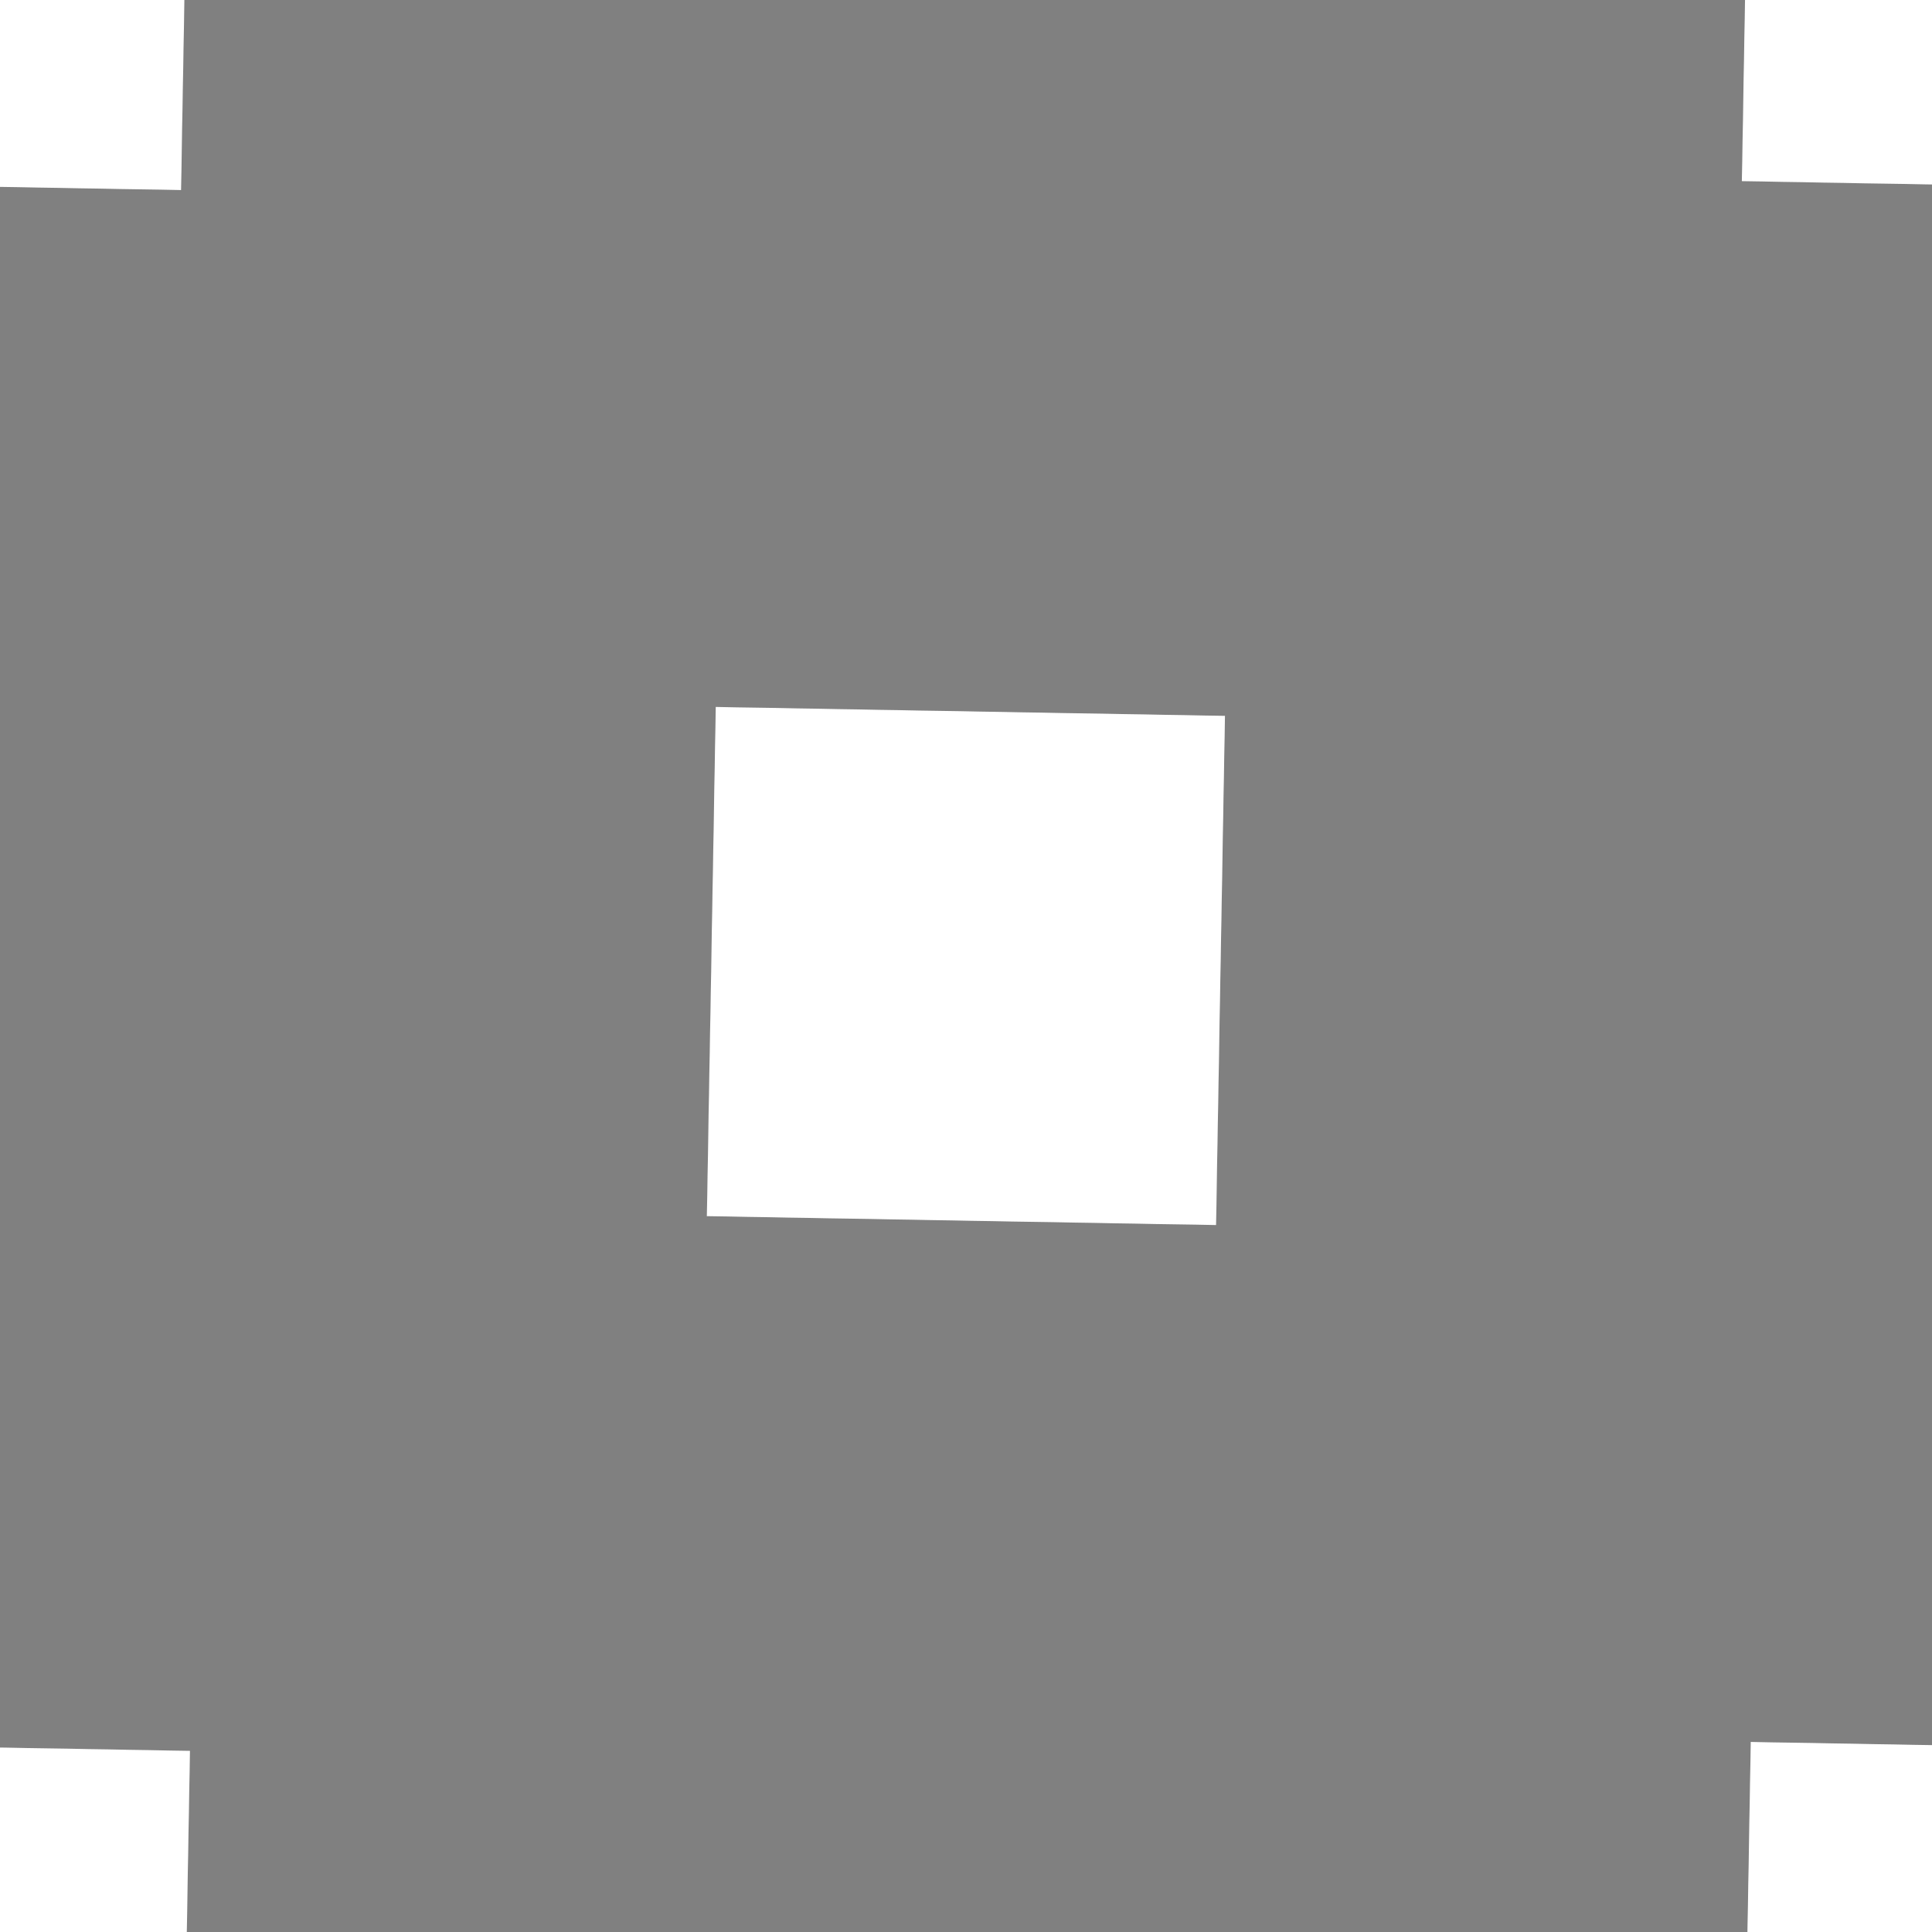<!DOCTYPE svg>
<svg xmlns="http://www.w3.org/2000/svg" xmlns:xlink="http://www.w3.org/1999/xlink" width="560" height="560">
<rect width="100%" height="100%" fill="#808080" stroke="none"/>
<g transform="translate(280,280)">
<g transform="scale(3,3)">
<path stroke="rgb(0,0,0)" stroke-opacity="0" fill="rgb(255,255,255)" fill-opacity="1" d="M-324.2 -325 L-322.2 -325 L-320.2 -325 L-318.3 -324.9 L-316.3 -324.9 L-314.3 -324.9 L-312.4 -324.8 L-310.4 -324.8 L-308.4 -324.8 L-306.5 -324.7 L-304.5 -324.7 L-302.5 -324.7 L-300.6 -324.6 L-298.6 -324.6 L-296.6 -324.5 L-294.7 -324.5 L-292.7 -324.5 L-290.7 -324.4 L-288.8 -324.4 L-286.8 -324.4 L-284.8 -324.3 L-282.9 -324.3 L-280.9 -324.3 L-278.9 -324.2 L-276.9 -324.2 L-275 -324.2 L-275 -322.2 L-275 -320.2 L-275.1 -318.3 L-275.1 -316.3 L-275.2 -314.3 L-275.2 -312.4 L-275.2 -310.4 L-275.3 -308.4 L-275.3 -306.5 L-275.3 -304.5 L-275.4 -302.5 L-275.4 -300.6 L-275.4 -298.6 L-275.5 -296.6 L-275.5 -294.7 L-275.5 -292.7 L-275.6 -290.7 L-275.6 -288.7 L-275.6 -286.8 L-275.7 -284.8 L-275.7 -282.8 L-275.7 -280.9 L-275.8 -278.9 L-275.8 -276.9 L-275.8 -275 L-277.8 -275 L-279.8 -275 L-281.7 -275.1 L-283.7 -275.1 L-285.7 -275.1 L-287.6 -275.2 L-289.6 -275.2 L-291.6 -275.2 L-293.6 -275.3 L-295.5 -275.3 L-297.5 -275.3 L-299.5 -275.4 L-301.4 -275.4 L-303.4 -275.5 L-305.4 -275.5 L-307.3 -275.5 L-309.3 -275.6 L-311.3 -275.6 L-313.2 -275.6 L-315.2 -275.7 L-317.2 -275.7 L-319.1 -275.7 L-321.1 -275.8 L-323.1 -275.8 L-325 -275.8 L-325 -277.8 L-325 -279.8 L-324.9 -281.7 L-324.9 -283.7 L-324.9 -285.7 L-324.8 -287.6 L-324.8 -289.6 L-324.8 -291.6 L-324.7 -293.5 L-324.7 -295.5 L-324.7 -297.5 L-324.6 -299.4 L-324.6 -301.4 L-324.6 -303.4 L-324.5 -305.3 L-324.5 -307.3 L-324.5 -309.3 L-324.4 -311.3 L-324.4 -313.2 L-324.3 -315.2 L-324.3 -317.2 L-324.3 -319.1 L-324.2 -321.1 L-324.2 -323.1 L-324.2 -325 Z " />
<path stroke="rgb(0,0,0)" stroke-opacity="0.001" fill="rgb(255,255,255)" fill-opacity="1" d="M-975.4 -1099 L-975.5 -1098 L-975.8 -1096 L-976.2 -1094 L-976.7 -1092 L-977.4 -1090 L-978.3 -1088 L-979.3 -1087 L-980.4 -1085 L-981.6 -1084 L-982.9 -1082 L-984.4 -1081 L-986 -1080 L-987.6 -1079 L-989.3 -1078 L-991.1 -1077 L-992.9 -1076 L-994.8 -1076 L-996.7 -1076 L-998.6 -1075 L-1001 -1075 L-1003 -1076 L-1004 -1076 L-1006 -1076 L-1008 -1077 L-1010 -1078 L-1012 -1079 L-1013 -1080 L-1015 -1081 L-1016 -1082 L-1018 -1083 L-1019 -1085 L-1020 -1086 L-1021 -1088 L-1022 -1090 L-1023 -1092 L-1023 -1093 L-1024 -1095 L-1024 -1097 L-1024 -1099 L-1024 -1101 L-1024 -1103 L-1024 -1105 L-1023 -1107 L-1022 -1109 L-1022 -1110 L-1021 -1112 L-1020 -1114 L-1019 -1115 L-1017 -1117 L-1016 -1118 L-1014 -1119 L-1013 -1120 L-1011 -1121 L-1009 -1122 L-1008 -1123 L-1006 -1123 L-1004 -1124 L-1002 -1124 L-999.9 -1124 L-998 -1124 L-996 -1124 L-994.1 -1123 L-992.3 -1123 L-990.5 -1122 L-988.7 -1121 L-987 -1121 L-985.4 -1119 L-983.9 -1118 L-982.5 -1117 L-981.2 -1116 L-980 -1114 L-978.9 -1112 L-978 -1111 L-977.2 -1109 L-976.5 -1107 L-976 -1105 L-975.7 -1103 L-975.5 -1101 L-975.4 -1099 Z " />
<path stroke="rgb(0,0,0)" stroke-opacity="0" fill="rgb(255,255,255)" fill-opacity="1" d="M-124.2 -325 L-122.2 -325 L-120.2 -325 L-118.3 -324.9 L-116.3 -324.9 L-114.3 -324.9 L-112.4 -324.8 L-110.4 -324.8 L-108.4 -324.8 L-106.5 -324.7 L-104.5 -324.7 L-102.5 -324.7 L-100.6 -324.6 L-98.59 -324.6 L-96.63 -324.5 L-94.66 -324.5 L-92.69 -324.5 L-90.72 -324.4 L-88.76 -324.4 L-86.79 -324.4 L-84.82 -324.3 L-82.85 -324.3 L-80.88 -324.3 L-78.92 -324.2 L-76.95 -324.2 L-74.98 -324.2 L-75.01 -322.2 L-75.05 -320.2 L-75.08 -318.3 L-75.12 -316.3 L-75.15 -314.3 L-75.19 -312.4 L-75.22 -310.4 L-75.25 -308.4 L-75.29 -306.5 L-75.32 -304.5 L-75.36 -302.5 L-75.39 -300.6 L-75.43 -298.6 L-75.46 -296.6 L-75.5 -294.7 L-75.53 -292.7 L-75.56 -290.7 L-75.6 -288.7 L-75.63 -286.8 L-75.67 -284.8 L-75.7 -282.8 L-75.74 -280.9 L-75.77 -278.9 L-75.8 -276.9 L-75.84 -275 L-77.81 -275 L-79.77 -275 L-81.74 -275.1 L-83.71 -275.1 L-85.68 -275.1 L-87.65 -275.2 L-89.61 -275.2 L-91.58 -275.2 L-93.55 -275.3 L-95.52 -275.3 L-97.49 -275.3 L-99.45 -275.4 L-101.4 -275.4 L-103.4 -275.5 L-105.4 -275.5 L-107.3 -275.5 L-109.3 -275.6 L-111.3 -275.6 L-113.2 -275.6 L-115.2 -275.7 L-117.2 -275.7 L-119.1 -275.7 L-121.1 -275.8 L-123.1 -275.8 L-125 -275.8 L-125 -277.8 L-125 -279.8 L-124.9 -281.7 L-124.9 -283.7 L-124.9 -285.7 L-124.8 -287.6 L-124.8 -289.6 L-124.8 -291.6 L-124.7 -293.5 L-124.7 -295.5 L-124.7 -297.5 L-124.6 -299.4 L-124.6 -301.4 L-124.6 -303.4 L-124.5 -305.3 L-124.5 -307.3 L-124.5 -309.3 L-124.4 -311.3 L-124.4 -313.2 L-124.3 -315.2 L-124.3 -317.2 L-124.3 -319.1 L-124.2 -321.1 L-124.2 -323.1 L-124.2 -325 Z " />
<path stroke="rgb(0,0,0)" stroke-opacity="0.001" fill="rgb(255,255,255)" fill-opacity="1" d="M-775.4 -1099 L-775.5 -1098 L-775.8 -1096 L-776.2 -1094 L-776.7 -1092 L-777.4 -1090 L-778.3 -1088 L-779.3 -1087 L-780.4 -1085 L-781.6 -1084 L-782.9 -1082 L-784.4 -1081 L-786 -1080 L-787.6 -1079 L-789.3 -1078 L-791.1 -1077 L-792.9 -1076 L-794.8 -1076 L-796.7 -1076 L-798.6 -1075 L-800.6 -1075 L-802.5 -1076 L-804.4 -1076 L-806.3 -1076 L-808.2 -1077 L-809.9 -1078 L-811.7 -1079 L-813.3 -1080 L-814.9 -1081 L-816.4 -1082 L-817.7 -1083 L-819 -1085 L-820.1 -1086 L-821.1 -1088 L-822 -1090 L-822.7 -1092 L-823.3 -1093 L-823.7 -1095 L-824 -1097 L-824.1 -1099 L-824.1 -1101 L-823.9 -1103 L-823.6 -1105 L-823.1 -1107 L-822.5 -1109 L-821.7 -1110 L-820.8 -1112 L-819.7 -1114 L-818.6 -1115 L-817.3 -1117 L-815.9 -1118 L-814.4 -1119 L-812.8 -1120 L-811.1 -1121 L-809.3 -1122 L-807.5 -1123 L-805.7 -1123 L-803.8 -1124 L-801.8 -1124 L-799.9 -1124 L-798 -1124 L-796 -1124 L-794.1 -1123 L-792.3 -1123 L-790.5 -1122 L-788.7 -1121 L-787 -1121 L-785.4 -1119 L-783.9 -1118 L-782.5 -1117 L-781.2 -1116 L-780 -1114 L-778.9 -1112 L-778 -1111 L-777.2 -1109 L-776.5 -1107 L-776 -1105 L-775.7 -1103 L-775.5 -1101 L-775.4 -1099 Z " />
<path stroke="rgb(0,0,0)" stroke-opacity="0" fill="rgb(255,255,255)" fill-opacity="1" d="M75.82 -325 L77.79 -325 L79.76 -325 L81.73 -324.9 L83.69 -324.9 L85.66 -324.9 L87.63 -324.8 L89.6 -324.8 L91.57 -324.8 L93.53 -324.7 L95.5 -324.7 L97.47 -324.7 L99.44 -324.6 L101.4 -324.6 L103.4 -324.5 L105.3 -324.5 L107.3 -324.5 L109.3 -324.4 L111.2 -324.4 L113.2 -324.4 L115.2 -324.3 L117.1 -324.3 L119.1 -324.3 L121.1 -324.2 L123.1 -324.2 L125 -324.2 L125 -322.2 L125 -320.2 L124.9 -318.3 L124.9 -316.3 L124.8 -314.3 L124.8 -312.4 L124.8 -310.4 L124.7 -308.4 L124.7 -306.5 L124.7 -304.5 L124.6 -302.5 L124.6 -300.6 L124.6 -298.6 L124.5 -296.6 L124.5 -294.7 L124.5 -292.7 L124.4 -290.7 L124.4 -288.7 L124.4 -286.8 L124.3 -284.8 L124.3 -282.8 L124.3 -280.9 L124.2 -278.9 L124.2 -276.9 L124.2 -275 L122.2 -275 L120.2 -275 L118.3 -275.1 L116.3 -275.1 L114.3 -275.1 L112.4 -275.2 L110.4 -275.2 L108.4 -275.2 L106.4 -275.3 L104.5 -275.3 L102.5 -275.3 L100.5 -275.4 L98.58 -275.4 L96.61 -275.5 L94.64 -275.5 L92.67 -275.5 L90.71 -275.6 L88.74 -275.6 L86.77 -275.6 L84.8 -275.7 L82.83 -275.7 L80.87 -275.7 L78.9 -275.8 L76.93 -275.8 L74.96 -275.8 L75 -277.8 L75.03 -279.8 L75.07 -281.7 L75.1 -283.7 L75.13 -285.7 L75.17 -287.6 L75.2 -289.6 L75.24 -291.6 L75.27 -293.5 L75.31 -295.5 L75.34 -297.5 L75.38 -299.4 L75.41 -301.4 L75.44 -303.4 L75.48 -305.3 L75.51 -307.3 L75.55 -309.3 L75.58 -311.3 L75.62 -313.2 L75.65 -315.2 L75.68 -317.2 L75.72 -319.1 L75.75 -321.1 L75.79 -323.1 L75.82 -325 Z " />
<path stroke="rgb(0,0,0)" stroke-opacity="0.001" fill="rgb(255,255,255)" fill-opacity="1" d="M-575.4 -1099 L-575.5 -1098 L-575.8 -1096 L-576.2 -1094 L-576.7 -1092 L-577.4 -1090 L-578.3 -1088 L-579.3 -1087 L-580.4 -1085 L-581.6 -1084 L-582.9 -1082 L-584.4 -1081 L-586 -1080 L-587.6 -1079 L-589.3 -1078 L-591.1 -1077 L-592.9 -1076 L-594.8 -1076 L-596.7 -1076 L-598.6 -1075 L-600.6 -1075 L-602.5 -1076 L-604.4 -1076 L-606.3 -1076 L-608.2 -1077 L-609.9 -1078 L-611.7 -1079 L-613.3 -1080 L-614.9 -1081 L-616.4 -1082 L-617.7 -1083 L-619 -1085 L-620.1 -1086 L-621.1 -1088 L-622 -1090 L-622.7 -1092 L-623.3 -1093 L-623.7 -1095 L-624 -1097 L-624.1 -1099 L-624.1 -1101 L-623.9 -1103 L-623.6 -1105 L-623.1 -1107 L-622.5 -1109 L-621.7 -1110 L-620.8 -1112 L-619.7 -1114 L-618.6 -1115 L-617.3 -1117 L-615.9 -1118 L-614.4 -1119 L-612.8 -1120 L-611.1 -1121 L-609.3 -1122 L-607.5 -1123 L-605.7 -1123 L-603.8 -1124 L-601.8 -1124 L-599.9 -1124 L-598 -1124 L-596 -1124 L-594.1 -1123 L-592.3 -1123 L-590.5 -1122 L-588.7 -1121 L-587 -1121 L-585.4 -1119 L-583.9 -1118 L-582.5 -1117 L-581.2 -1116 L-580 -1114 L-578.9 -1112 L-578 -1111 L-577.2 -1109 L-576.5 -1107 L-576 -1105 L-575.7 -1103 L-575.5 -1101 L-575.4 -1099 Z " />
<path stroke="rgb(0,0,0)" stroke-opacity="0" fill="rgb(255,255,255)" fill-opacity="1" d="M275.8 -325 L277.8 -325 L279.8 -325 L281.7 -324.9 L283.7 -324.9 L285.7 -324.9 L287.6 -324.8 L289.6 -324.8 L291.6 -324.8 L293.5 -324.7 L295.5 -324.7 L297.5 -324.7 L299.4 -324.6 L301.4 -324.6 L303.4 -324.5 L305.3 -324.5 L307.3 -324.5 L309.3 -324.4 L311.2 -324.4 L313.2 -324.4 L315.2 -324.3 L317.1 -324.3 L319.1 -324.3 L321.1 -324.2 L323.1 -324.2 L325 -324.2 L325 -322.2 L325 -320.2 L324.9 -318.3 L324.9 -316.3 L324.8 -314.3 L324.8 -312.4 L324.8 -310.4 L324.7 -308.4 L324.7 -306.5 L324.7 -304.5 L324.6 -302.5 L324.6 -300.6 L324.6 -298.6 L324.5 -296.6 L324.5 -294.7 L324.5 -292.7 L324.4 -290.7 L324.4 -288.7 L324.4 -286.8 L324.3 -284.8 L324.3 -282.8 L324.3 -280.9 L324.2 -278.9 L324.2 -276.9 L324.2 -275 L322.2 -275 L320.2 -275 L318.3 -275.1 L316.3 -275.1 L314.3 -275.1 L312.4 -275.2 L310.4 -275.2 L308.4 -275.2 L306.4 -275.3 L304.5 -275.3 L302.5 -275.3 L300.5 -275.4 L298.6 -275.4 L296.6 -275.5 L294.6 -275.5 L292.7 -275.5 L290.7 -275.6 L288.7 -275.6 L286.8 -275.6 L284.8 -275.7 L282.8 -275.7 L280.9 -275.7 L278.9 -275.8 L276.9 -275.8 L275 -275.8 L275 -277.8 L275 -279.8 L275.1 -281.7 L275.1 -283.7 L275.1 -285.7 L275.2 -287.6 L275.2 -289.6 L275.2 -291.6 L275.3 -293.5 L275.3 -295.5 L275.3 -297.5 L275.4 -299.4 L275.4 -301.4 L275.4 -303.4 L275.5 -305.3 L275.5 -307.3 L275.5 -309.3 L275.6 -311.3 L275.6 -313.2 L275.7 -315.2 L275.7 -317.2 L275.7 -319.1 L275.8 -321.1 L275.8 -323.1 L275.8 -325 Z " />
<path stroke="rgb(0,0,0)" stroke-opacity="0.001" fill="rgb(255,255,255)" fill-opacity="1" d="M-1075 -999.4 L-1076 -997.5 L-1076 -995.6 L-1076 -993.7 L-1077 -991.8 L-1077 -990 L-1078 -988.3 L-1079 -986.6 L-1080 -985 L-1082 -983.5 L-1083 -982.1 L-1084 -980.9 L-1086 -979.7 L-1088 -978.7 L-1089 -977.8 L-1091 -977 L-1093 -976.4 L-1095 -975.9 L-1097 -975.6 L-1099 -975.4 L-1101 -975.4 L-1103 -975.6 L-1104 -975.9 L-1106 -976.3 L-1108 -976.9 L-1110 -977.6 L-1112 -978.5 L-1113 -979.5 L-1115 -980.7 L-1116 -981.9 L-1118 -983.3 L-1119 -984.8 L-1120 -986.4 L-1121 -988 L-1122 -989.8 L-1123 -991.6 L-1123 -993.4 L-1124 -995.3 L-1124 -997.2 L-1124 -999.1 L-1124 -1001 L-1124 -1003 L-1124 -1005 L-1123 -1007 L-1122 -1009 L-1122 -1010 L-1121 -1012 L-1120 -1014 L-1119 -1015 L-1117 -1017 L-1116 -1018 L-1114 -1019 L-1113 -1020 L-1111 -1021 L-1109 -1022 L-1108 -1023 L-1106 -1023 L-1104 -1024 L-1102 -1024 L-1100 -1024 L-1098 -1024 L-1096 -1024 L-1094 -1023 L-1092 -1023 L-1090 -1022 L-1089 -1021 L-1087 -1021 L-1085 -1019 L-1084 -1018 L-1082 -1017 L-1081 -1016 L-1080 -1014 L-1079 -1012 L-1078 -1011 L-1077 -1009 L-1077 -1007 L-1076 -1005 L-1076 -1003 L-1075 -1001 L-1075 -999.4 Z " />
<path stroke="rgb(0,0,0)" stroke-opacity="0" fill="rgb(255,255,255)" fill-opacity="1" d="M-224.2 -225 L-222.2 -225 L-220.2 -225 L-218.3 -224.9 L-216.3 -224.9 L-214.3 -224.9 L-212.4 -224.8 L-210.4 -224.8 L-208.4 -224.8 L-206.5 -224.7 L-204.5 -224.7 L-202.5 -224.7 L-200.6 -224.6 L-198.6 -224.6 L-196.6 -224.5 L-194.7 -224.5 L-192.7 -224.5 L-190.7 -224.4 L-188.8 -224.4 L-186.8 -224.4 L-184.8 -224.3 L-182.9 -224.3 L-180.9 -224.3 L-178.9 -224.2 L-176.9 -224.2 L-175 -224.2 L-175 -222.2 L-175 -220.2 L-175.1 -218.3 L-175.1 -216.3 L-175.2 -214.3 L-175.2 -212.4 L-175.2 -210.4 L-175.3 -208.4 L-175.3 -206.5 L-175.3 -204.5 L-175.4 -202.5 L-175.4 -200.6 L-175.4 -198.6 L-175.5 -196.6 L-175.5 -194.7 L-175.5 -192.7 L-175.6 -190.7 L-175.6 -188.7 L-175.6 -186.8 L-175.7 -184.8 L-175.7 -182.8 L-175.7 -180.9 L-175.8 -178.9 L-175.8 -176.9 L-175.8 -175 L-177.8 -175 L-179.8 -175 L-181.7 -175.1 L-183.7 -175.1 L-185.7 -175.1 L-187.6 -175.2 L-189.6 -175.2 L-191.6 -175.2 L-193.6 -175.3 L-195.5 -175.3 L-197.5 -175.3 L-199.5 -175.4 L-201.4 -175.4 L-203.4 -175.5 L-205.4 -175.5 L-207.3 -175.5 L-209.3 -175.6 L-211.3 -175.6 L-213.2 -175.6 L-215.2 -175.7 L-217.2 -175.7 L-219.1 -175.7 L-221.1 -175.8 L-223.1 -175.8 L-225 -175.8 L-225 -177.8 L-225 -179.8 L-224.9 -181.7 L-224.9 -183.7 L-224.9 -185.7 L-224.8 -187.6 L-224.8 -189.6 L-224.8 -191.6 L-224.7 -193.5 L-224.7 -195.5 L-224.7 -197.5 L-224.6 -199.4 L-224.6 -201.4 L-224.6 -203.4 L-224.5 -205.3 L-224.5 -207.3 L-224.5 -209.3 L-224.4 -211.3 L-224.4 -213.2 L-224.3 -215.2 L-224.3 -217.2 L-224.3 -219.1 L-224.2 -221.1 L-224.2 -223.1 L-224.2 -225 Z " />
<path stroke="rgb(0,0,0)" stroke-opacity="0.001" fill="rgb(255,255,255)" fill-opacity="1" d="M-875.4 -999.4 L-875.5 -997.5 L-875.8 -995.6 L-876.2 -993.7 L-876.7 -991.8 L-877.4 -990 L-878.3 -988.3 L-879.3 -986.6 L-880.4 -985 L-881.6 -983.5 L-882.9 -982.1 L-884.4 -980.9 L-886 -979.7 L-887.6 -978.7 L-889.3 -977.8 L-891.1 -977 L-892.9 -976.4 L-894.8 -975.9 L-896.7 -975.6 L-898.6 -975.4 L-900.6 -975.4 L-902.5 -975.6 L-904.4 -975.9 L-906.3 -976.3 L-908.2 -976.9 L-909.9 -977.6 L-911.7 -978.5 L-913.3 -979.5 L-914.9 -980.7 L-916.4 -981.9 L-917.7 -983.3 L-919 -984.8 L-920.1 -986.4 L-921.1 -988 L-922 -989.8 L-922.7 -991.6 L-923.3 -993.4 L-923.7 -995.3 L-924 -997.2 L-924.1 -999.1 L-924.1 -1001 L-923.9 -1003 L-923.6 -1005 L-923.1 -1007 L-922.5 -1009 L-921.7 -1010 L-920.8 -1012 L-919.7 -1014 L-918.6 -1015 L-917.3 -1017 L-915.9 -1018 L-914.4 -1019 L-912.8 -1020 L-911.1 -1021 L-909.3 -1022 L-907.5 -1023 L-905.7 -1023 L-903.8 -1024 L-901.8 -1024 L-899.9 -1024 L-898 -1024 L-896 -1024 L-894.1 -1023 L-892.3 -1023 L-890.5 -1022 L-888.7 -1021 L-887 -1021 L-885.4 -1019 L-883.9 -1018 L-882.5 -1017 L-881.2 -1016 L-880 -1014 L-878.9 -1012 L-878 -1011 L-877.2 -1009 L-876.5 -1007 L-876 -1005 L-875.7 -1003 L-875.5 -1001 L-875.4 -999.4 Z " />
<path stroke="rgb(0,0,0)" stroke-opacity="0" fill="rgb(255,255,255)" fill-opacity="1" d="M-24.18 -225 L-22.21 -225 L-20.24 -225 L-18.27 -224.9 L-16.31 -224.9 L-14.34 -224.9 L-12.37 -224.8 L-10.4 -224.8 L-8.434 -224.8 L-6.466 -224.7 L-4.498 -224.7 L-2.531 -224.7 L-0.563 -224.6 L1.405 -224.6 L3.373 -224.5 L5.341 -224.5 L7.309 -224.5 L9.277 -224.4 L11.24 -224.4 L13.21 -224.4 L15.18 -224.3 L17.15 -224.3 L19.12 -224.3 L21.08 -224.2 L23.05 -224.2 L25.02 -224.2 L24.99 -222.2 L24.95 -220.2 L24.92 -218.3 L24.88 -216.3 L24.85 -214.3 L24.81 -212.4 L24.78 -210.4 L24.75 -208.4 L24.71 -206.5 L24.68 -204.5 L24.64 -202.5 L24.61 -200.6 L24.57 -198.6 L24.54 -196.6 L24.5 -194.7 L24.47 -192.7 L24.44 -190.7 L24.4 -188.7 L24.37 -186.8 L24.33 -184.8 L24.3 -182.8 L24.26 -180.9 L24.23 -178.9 L24.2 -176.9 L24.16 -175 L22.19 -175 L20.23 -175 L18.26 -175.1 L16.29 -175.1 L14.32 -175.1 L12.35 -175.2 L10.39 -175.2 L8.418 -175.2 L6.45 -175.3 L4.482 -175.3 L2.514 -175.3 L0.546 -175.4 L-1.422 -175.4 L-3.39 -175.5 L-5.358 -175.5 L-7.326 -175.5 L-9.293 -175.6 L-11.26 -175.6 L-13.23 -175.6 L-15.2 -175.7 L-17.17 -175.7 L-19.13 -175.7 L-21.1 -175.8 L-23.07 -175.8 L-25.04 -175.8 L-25 -177.8 L-24.97 -179.8 L-24.93 -181.7 L-24.9 -183.7 L-24.87 -185.7 L-24.83 -187.6 L-24.8 -189.6 L-24.76 -191.6 L-24.73 -193.5 L-24.69 -195.5 L-24.66 -197.5 L-24.62 -199.4 L-24.59 -201.4 L-24.56 -203.4 L-24.52 -205.3 L-24.49 -207.3 L-24.45 -209.3 L-24.42 -211.3 L-24.38 -213.2 L-24.35 -215.2 L-24.32 -217.2 L-24.28 -219.1 L-24.25 -221.1 L-24.21 -223.1 L-24.18 -225 Z " />
<path stroke="rgb(0,0,0)" stroke-opacity="0.001" fill="rgb(255,255,255)" fill-opacity="1" d="M-675.4 -999.4 L-675.5 -997.5 L-675.8 -995.6 L-676.2 -993.7 L-676.7 -991.8 L-677.4 -990 L-678.3 -988.3 L-679.3 -986.6 L-680.4 -985 L-681.6 -983.5 L-682.9 -982.1 L-684.4 -980.9 L-686 -979.7 L-687.6 -978.7 L-689.3 -977.8 L-691.1 -977 L-692.9 -976.4 L-694.8 -975.9 L-696.7 -975.6 L-698.6 -975.4 L-700.6 -975.4 L-702.5 -975.6 L-704.4 -975.9 L-706.3 -976.3 L-708.2 -976.9 L-709.9 -977.6 L-711.7 -978.5 L-713.3 -979.5 L-714.9 -980.7 L-716.4 -981.9 L-717.7 -983.3 L-719 -984.8 L-720.1 -986.4 L-721.1 -988 L-722 -989.8 L-722.7 -991.6 L-723.3 -993.4 L-723.7 -995.3 L-724 -997.2 L-724.1 -999.1 L-724.1 -1001 L-723.9 -1003 L-723.6 -1005 L-723.1 -1007 L-722.5 -1009 L-721.7 -1010 L-720.8 -1012 L-719.7 -1014 L-718.6 -1015 L-717.3 -1017 L-715.9 -1018 L-714.4 -1019 L-712.8 -1020 L-711.1 -1021 L-709.3 -1022 L-707.5 -1023 L-705.7 -1023 L-703.8 -1024 L-701.8 -1024 L-699.9 -1024 L-698 -1024 L-696 -1024 L-694.1 -1023 L-692.3 -1023 L-690.5 -1022 L-688.7 -1021 L-687 -1021 L-685.4 -1019 L-683.9 -1018 L-682.5 -1017 L-681.2 -1016 L-680 -1014 L-678.9 -1012 L-678 -1011 L-677.2 -1009 L-676.5 -1007 L-676 -1005 L-675.7 -1003 L-675.5 -1001 L-675.4 -999.4 Z " />
<path stroke="rgb(0,0,0)" stroke-opacity="0" fill="rgb(255,255,255)" fill-opacity="1" d="M175.8 -225 L177.8 -225 L179.8 -225 L181.7 -224.9 L183.7 -224.9 L185.7 -224.9 L187.6 -224.8 L189.6 -224.8 L191.6 -224.8 L193.5 -224.7 L195.5 -224.7 L197.5 -224.7 L199.4 -224.6 L201.4 -224.6 L203.4 -224.5 L205.3 -224.5 L207.3 -224.5 L209.3 -224.4 L211.2 -224.4 L213.2 -224.4 L215.2 -224.3 L217.1 -224.3 L219.1 -224.3 L221.1 -224.2 L223.1 -224.2 L225 -224.2 L225 -222.2 L225 -220.2 L224.9 -218.3 L224.9 -216.3 L224.8 -214.3 L224.8 -212.4 L224.8 -210.4 L224.7 -208.4 L224.7 -206.5 L224.7 -204.5 L224.6 -202.5 L224.6 -200.6 L224.6 -198.6 L224.5 -196.6 L224.5 -194.7 L224.5 -192.7 L224.4 -190.7 L224.4 -188.7 L224.4 -186.8 L224.3 -184.8 L224.3 -182.8 L224.3 -180.9 L224.2 -178.9 L224.2 -176.9 L224.2 -175 L222.2 -175 L220.2 -175 L218.3 -175.1 L216.3 -175.1 L214.3 -175.1 L212.4 -175.2 L210.4 -175.2 L208.4 -175.2 L206.4 -175.3 L204.5 -175.3 L202.5 -175.3 L200.5 -175.4 L198.6 -175.4 L196.6 -175.5 L194.6 -175.5 L192.7 -175.5 L190.7 -175.6 L188.7 -175.6 L186.8 -175.6 L184.8 -175.7 L182.8 -175.7 L180.9 -175.7 L178.9 -175.8 L176.9 -175.8 L175 -175.8 L175 -177.8 L175 -179.8 L175.1 -181.7 L175.1 -183.7 L175.1 -185.7 L175.2 -187.6 L175.2 -189.6 L175.2 -191.6 L175.3 -193.5 L175.3 -195.5 L175.3 -197.5 L175.4 -199.4 L175.4 -201.4 L175.4 -203.4 L175.5 -205.3 L175.5 -207.3 L175.5 -209.3 L175.6 -211.3 L175.6 -213.2 L175.7 -215.2 L175.7 -217.2 L175.7 -219.1 L175.8 -221.1 L175.8 -223.1 L175.8 -225 Z " />
<path stroke="rgb(0,0,0)" stroke-opacity="0.001" fill="rgb(255,255,255)" fill-opacity="1" d="M-475.4 -999.4 L-475.5 -997.5 L-475.8 -995.6 L-476.2 -993.7 L-476.7 -991.8 L-477.4 -990 L-478.3 -988.3 L-479.3 -986.6 L-480.4 -985 L-481.6 -983.5 L-482.9 -982.1 L-484.4 -980.9 L-486 -979.7 L-487.6 -978.7 L-489.3 -977.8 L-491.1 -977 L-492.9 -976.4 L-494.8 -975.9 L-496.7 -975.6 L-498.6 -975.4 L-500.6 -975.4 L-502.5 -975.6 L-504.4 -975.9 L-506.3 -976.3 L-508.2 -976.9 L-509.9 -977.6 L-511.7 -978.5 L-513.3 -979.5 L-514.9 -980.7 L-516.4 -981.9 L-517.7 -983.3 L-519 -984.8 L-520.1 -986.4 L-521.1 -988 L-522 -989.8 L-522.7 -991.6 L-523.3 -993.4 L-523.7 -995.3 L-524 -997.2 L-524.1 -999.1 L-524.1 -1001 L-523.9 -1003 L-523.6 -1005 L-523.1 -1007 L-522.5 -1009 L-521.7 -1010 L-520.8 -1012 L-519.7 -1014 L-518.6 -1015 L-517.3 -1017 L-515.9 -1018 L-514.4 -1019 L-512.8 -1020 L-511.1 -1021 L-509.3 -1022 L-507.5 -1023 L-505.7 -1023 L-503.8 -1024 L-501.8 -1024 L-499.9 -1024 L-498 -1024 L-496 -1024 L-494.1 -1023 L-492.3 -1023 L-490.5 -1022 L-488.7 -1021 L-487 -1021 L-485.4 -1019 L-483.9 -1018 L-482.5 -1017 L-481.2 -1016 L-480 -1014 L-478.9 -1012 L-478 -1011 L-477.2 -1009 L-476.5 -1007 L-476 -1005 L-475.7 -1003 L-475.5 -1001 L-475.4 -999.4 Z " />
<path stroke="rgb(0,0,0)" stroke-opacity="0" fill="rgb(255,255,255)" fill-opacity="1" d="M-324.2 -125 L-322.2 -125 L-320.2 -125 L-318.3 -124.9 L-316.3 -124.9 L-314.3 -124.9 L-312.4 -124.8 L-310.4 -124.8 L-308.4 -124.8 L-306.5 -124.7 L-304.5 -124.7 L-302.5 -124.7 L-300.6 -124.6 L-298.6 -124.6 L-296.6 -124.5 L-294.7 -124.5 L-292.7 -124.5 L-290.7 -124.4 L-288.8 -124.4 L-286.8 -124.4 L-284.8 -124.3 L-282.9 -124.3 L-280.9 -124.3 L-278.9 -124.2 L-276.9 -124.2 L-275 -124.2 L-275 -122.2 L-275 -120.2 L-275.1 -118.3 L-275.1 -116.3 L-275.2 -114.3 L-275.2 -112.4 L-275.2 -110.4 L-275.3 -108.4 L-275.3 -106.5 L-275.3 -104.5 L-275.4 -102.5 L-275.4 -100.6 L-275.4 -98.59 L-275.5 -96.62 L-275.5 -94.65 L-275.5 -92.68 L-275.6 -90.71 L-275.6 -88.75 L-275.6 -86.78 L-275.7 -84.81 L-275.7 -82.84 L-275.7 -80.87 L-275.8 -78.91 L-275.8 -76.94 L-275.8 -74.97 L-277.8 -75.01 L-279.8 -75.04 L-281.7 -75.07 L-283.7 -75.11 L-285.7 -75.14 L-287.6 -75.18 L-289.6 -75.21 L-291.6 -75.25 L-293.6 -75.28 L-295.5 -75.31 L-297.5 -75.35 L-299.5 -75.38 L-301.4 -75.42 L-303.4 -75.45 L-305.4 -75.49 L-307.3 -75.52 L-309.3 -75.56 L-311.3 -75.59 L-313.2 -75.62 L-315.2 -75.66 L-317.2 -75.69 L-319.1 -75.73 L-321.1 -75.76 L-323.1 -75.8 L-325 -75.83 L-325 -77.8 L-325 -79.77 L-324.9 -81.73 L-324.9 -83.7 L-324.9 -85.67 L-324.8 -87.64 L-324.8 -89.61 L-324.8 -91.57 L-324.7 -93.54 L-324.7 -95.51 L-324.7 -97.48 L-324.6 -99.45 L-324.6 -101.4 L-324.6 -103.4 L-324.5 -105.3 L-324.5 -107.3 L-324.5 -109.3 L-324.4 -111.3 L-324.4 -113.2 L-324.3 -115.2 L-324.3 -117.2 L-324.3 -119.1 L-324.2 -121.1 L-324.2 -123.1 L-324.2 -125 Z " />
<path stroke="rgb(0,0,0)" stroke-opacity="0.001" fill="rgb(255,255,255)" fill-opacity="1" d="M-975.4 -899.4 L-975.5 -897.5 L-975.8 -895.6 L-976.2 -893.7 L-976.7 -891.8 L-977.4 -890 L-978.3 -888.3 L-979.3 -886.6 L-980.4 -885 L-981.6 -883.5 L-982.9 -882.1 L-984.4 -880.9 L-986 -879.7 L-987.6 -878.7 L-989.3 -877.8 L-991.1 -877 L-992.9 -876.4 L-994.8 -875.9 L-996.7 -875.6 L-998.6 -875.4 L-1001 -875.4 L-1003 -875.6 L-1004 -875.9 L-1006 -876.3 L-1008 -876.9 L-1010 -877.6 L-1012 -878.5 L-1013 -879.5 L-1015 -880.7 L-1016 -881.9 L-1018 -883.3 L-1019 -884.8 L-1020 -886.4 L-1021 -888 L-1022 -889.8 L-1023 -891.6 L-1023 -893.4 L-1024 -895.3 L-1024 -897.2 L-1024 -899.1 L-1024 -901.1 L-1024 -903 L-1024 -904.9 L-1023 -906.8 L-1022 -908.6 L-1022 -910.4 L-1021 -912.1 L-1020 -913.7 L-1019 -915.3 L-1017 -916.7 L-1016 -918.1 L-1014 -919.3 L-1013 -920.4 L-1011 -921.3 L-1009 -922.2 L-1008 -922.9 L-1006 -923.4 L-1004 -923.8 L-1002 -924 L-999.9 -924.1 L-998 -924.1 L-996 -923.8 L-994.1 -923.5 L-992.3 -923 L-990.5 -922.3 L-988.7 -921.5 L-987 -920.5 L-985.4 -919.5 L-983.9 -918.3 L-982.5 -916.9 L-981.2 -915.5 L-980 -914 L-978.9 -912.4 L-978 -910.7 L-977.2 -908.9 L-976.5 -907.1 L-976 -905.2 L-975.7 -903.3 L-975.5 -901.4 L-975.4 -899.4 Z " />
<path stroke="rgb(0,0,0)" stroke-opacity="0" fill="rgb(255,255,255)" fill-opacity="1" d="M-124.2 -125 L-122.2 -125 L-120.2 -125 L-118.3 -124.9 L-116.3 -124.9 L-114.3 -124.9 L-112.4 -124.8 L-110.4 -124.8 L-108.4 -124.8 L-106.5 -124.7 L-104.5 -124.7 L-102.5 -124.7 L-100.6 -124.6 L-98.59 -124.6 L-96.63 -124.5 L-94.66 -124.5 L-92.69 -124.5 L-90.72 -124.4 L-88.76 -124.4 L-86.79 -124.4 L-84.82 -124.3 L-82.85 -124.3 L-80.88 -124.3 L-78.92 -124.2 L-76.95 -124.2 L-74.98 -124.2 L-75.01 -122.2 L-75.05 -120.2 L-75.08 -118.3 L-75.12 -116.3 L-75.15 -114.3 L-75.19 -112.4 L-75.22 -110.4 L-75.25 -108.4 L-75.29 -106.5 L-75.32 -104.5 L-75.36 -102.5 L-75.39 -100.6 L-75.43 -98.59 L-75.46 -96.62 L-75.5 -94.65 L-75.53 -92.68 L-75.56 -90.71 L-75.6 -88.75 L-75.63 -86.78 L-75.67 -84.81 L-75.7 -82.84 L-75.74 -80.87 L-75.77 -78.91 L-75.8 -76.94 L-75.84 -74.97 L-77.81 -75.01 L-79.77 -75.04 L-81.74 -75.07 L-83.71 -75.11 L-85.68 -75.14 L-87.65 -75.18 L-89.61 -75.21 L-91.58 -75.25 L-93.55 -75.28 L-95.52 -75.31 L-97.49 -75.35 L-99.45 -75.38 L-101.4 -75.42 L-103.4 -75.45 L-105.4 -75.49 L-107.3 -75.52 L-109.3 -75.56 L-111.3 -75.59 L-113.2 -75.62 L-115.2 -75.66 L-117.2 -75.69 L-119.1 -75.73 L-121.1 -75.76 L-123.1 -75.8 L-125 -75.83 L-125 -77.8 L-125 -79.77 L-124.9 -81.73 L-124.9 -83.7 L-124.9 -85.67 L-124.8 -87.64 L-124.8 -89.61 L-124.8 -91.57 L-124.7 -93.54 L-124.7 -95.51 L-124.7 -97.48 L-124.6 -99.45 L-124.6 -101.4 L-124.6 -103.4 L-124.5 -105.3 L-124.5 -107.3 L-124.5 -109.3 L-124.4 -111.3 L-124.4 -113.2 L-124.3 -115.2 L-124.3 -117.2 L-124.3 -119.1 L-124.2 -121.1 L-124.2 -123.1 L-124.2 -125 Z " />
<path stroke="rgb(0,0,0)" stroke-opacity="0.001" fill="rgb(255,255,255)" fill-opacity="1" d="M-775.4 -899.4 L-775.5 -897.5 L-775.8 -895.6 L-776.2 -893.7 L-776.7 -891.8 L-777.4 -890 L-778.3 -888.3 L-779.3 -886.6 L-780.4 -885 L-781.6 -883.5 L-782.9 -882.1 L-784.4 -880.9 L-786 -879.7 L-787.6 -878.7 L-789.3 -877.8 L-791.1 -877 L-792.9 -876.4 L-794.8 -875.9 L-796.7 -875.6 L-798.6 -875.4 L-800.6 -875.4 L-802.5 -875.6 L-804.4 -875.9 L-806.3 -876.3 L-808.2 -876.9 L-809.9 -877.6 L-811.7 -878.5 L-813.3 -879.5 L-814.9 -880.7 L-816.4 -881.9 L-817.7 -883.3 L-819 -884.8 L-820.1 -886.4 L-821.1 -888 L-822 -889.8 L-822.7 -891.6 L-823.3 -893.4 L-823.7 -895.3 L-824 -897.2 L-824.1 -899.1 L-824.1 -901.1 L-823.9 -903 L-823.6 -904.9 L-823.1 -906.8 L-822.5 -908.6 L-821.7 -910.4 L-820.8 -912.1 L-819.7 -913.7 L-818.6 -915.3 L-817.3 -916.7 L-815.9 -918.1 L-814.4 -919.3 L-812.8 -920.4 L-811.1 -921.3 L-809.3 -922.2 L-807.5 -922.9 L-805.7 -923.4 L-803.8 -923.8 L-801.8 -924 L-799.9 -924.1 L-798 -924.1 L-796 -923.8 L-794.1 -923.5 L-792.3 -923 L-790.5 -922.3 L-788.7 -921.5 L-787 -920.5 L-785.4 -919.5 L-783.9 -918.3 L-782.5 -916.9 L-781.2 -915.5 L-780 -914 L-778.9 -912.4 L-778 -910.7 L-777.2 -908.9 L-776.5 -907.1 L-776 -905.2 L-775.7 -903.3 L-775.5 -901.4 L-775.4 -899.4 Z " />
<path stroke="rgb(0,0,0)" stroke-opacity="0" fill="rgb(255,255,255)" fill-opacity="1" d="M75.82 -125 L77.79 -125 L79.76 -125 L81.73 -124.9 L83.69 -124.9 L85.66 -124.9 L87.63 -124.8 L89.6 -124.8 L91.57 -124.8 L93.53 -124.7 L95.5 -124.7 L97.47 -124.7 L99.44 -124.6 L101.4 -124.6 L103.4 -124.5 L105.3 -124.5 L107.3 -124.5 L109.3 -124.4 L111.2 -124.4 L113.2 -124.4 L115.2 -124.3 L117.1 -124.3 L119.1 -124.3 L121.1 -124.2 L123.1 -124.2 L125 -124.2 L125 -122.2 L125 -120.2 L124.9 -118.3 L124.9 -116.3 L124.8 -114.3 L124.8 -112.4 L124.8 -110.4 L124.7 -108.4 L124.7 -106.5 L124.7 -104.5 L124.6 -102.5 L124.6 -100.6 L124.6 -98.59 L124.5 -96.62 L124.5 -94.65 L124.5 -92.68 L124.4 -90.71 L124.4 -88.75 L124.4 -86.78 L124.3 -84.81 L124.3 -82.84 L124.3 -80.87 L124.2 -78.91 L124.2 -76.94 L124.2 -74.97 L122.2 -75.01 L120.2 -75.04 L118.3 -75.07 L116.3 -75.11 L114.3 -75.14 L112.4 -75.18 L110.4 -75.21 L108.4 -75.25 L106.4 -75.28 L104.5 -75.31 L102.5 -75.35 L100.5 -75.38 L98.58 -75.42 L96.61 -75.45 L94.64 -75.49 L92.67 -75.52 L90.71 -75.56 L88.74 -75.59 L86.77 -75.62 L84.8 -75.66 L82.83 -75.69 L80.87 -75.73 L78.9 -75.76 L76.93 -75.8 L74.96 -75.83 L75 -77.8 L75.03 -79.77 L75.07 -81.73 L75.1 -83.7 L75.13 -85.67 L75.17 -87.64 L75.2 -89.61 L75.24 -91.57 L75.27 -93.54 L75.31 -95.51 L75.34 -97.48 L75.38 -99.45 L75.41 -101.4 L75.44 -103.4 L75.48 -105.3 L75.51 -107.3 L75.55 -109.3 L75.58 -111.3 L75.62 -113.2 L75.65 -115.2 L75.68 -117.2 L75.72 -119.1 L75.75 -121.1 L75.79 -123.1 L75.82 -125 Z " />
<path stroke="rgb(0,0,0)" stroke-opacity="0.001" fill="rgb(255,255,255)" fill-opacity="1" d="M-575.4 -899.4 L-575.5 -897.5 L-575.8 -895.6 L-576.2 -893.7 L-576.7 -891.8 L-577.4 -890 L-578.3 -888.3 L-579.3 -886.6 L-580.4 -885 L-581.6 -883.5 L-582.9 -882.1 L-584.4 -880.9 L-586 -879.7 L-587.6 -878.7 L-589.3 -877.8 L-591.1 -877 L-592.9 -876.4 L-594.8 -875.9 L-596.7 -875.6 L-598.6 -875.4 L-600.6 -875.4 L-602.5 -875.6 L-604.4 -875.9 L-606.3 -876.3 L-608.2 -876.9 L-609.9 -877.6 L-611.7 -878.5 L-613.3 -879.5 L-614.9 -880.7 L-616.4 -881.9 L-617.7 -883.3 L-619 -884.8 L-620.1 -886.4 L-621.1 -888 L-622 -889.8 L-622.7 -891.6 L-623.3 -893.4 L-623.7 -895.3 L-624 -897.2 L-624.1 -899.1 L-624.1 -901.1 L-623.9 -903 L-623.6 -904.9 L-623.1 -906.8 L-622.5 -908.6 L-621.7 -910.4 L-620.8 -912.1 L-619.7 -913.7 L-618.6 -915.3 L-617.3 -916.7 L-615.9 -918.1 L-614.4 -919.3 L-612.8 -920.4 L-611.1 -921.3 L-609.3 -922.2 L-607.5 -922.9 L-605.7 -923.4 L-603.8 -923.8 L-601.8 -924 L-599.9 -924.1 L-598 -924.1 L-596 -923.8 L-594.1 -923.5 L-592.3 -923 L-590.5 -922.3 L-588.7 -921.5 L-587 -920.5 L-585.4 -919.5 L-583.9 -918.3 L-582.5 -916.9 L-581.2 -915.5 L-580 -914 L-578.9 -912.4 L-578 -910.7 L-577.2 -908.9 L-576.5 -907.1 L-576 -905.2 L-575.7 -903.3 L-575.5 -901.4 L-575.4 -899.4 Z " />
<path stroke="rgb(0,0,0)" stroke-opacity="0" fill="rgb(255,255,255)" fill-opacity="1" d="M275.8 -125 L277.8 -125 L279.8 -125 L281.7 -124.9 L283.7 -124.9 L285.7 -124.9 L287.6 -124.8 L289.6 -124.8 L291.6 -124.8 L293.5 -124.7 L295.5 -124.7 L297.5 -124.7 L299.4 -124.6 L301.4 -124.6 L303.4 -124.5 L305.3 -124.5 L307.3 -124.5 L309.3 -124.4 L311.2 -124.4 L313.2 -124.4 L315.2 -124.3 L317.1 -124.3 L319.1 -124.3 L321.1 -124.2 L323.1 -124.2 L325 -124.2 L325 -122.2 L325 -120.2 L324.9 -118.3 L324.9 -116.3 L324.8 -114.3 L324.8 -112.4 L324.8 -110.4 L324.7 -108.4 L324.7 -106.5 L324.7 -104.5 L324.6 -102.5 L324.6 -100.6 L324.6 -98.59 L324.5 -96.62 L324.5 -94.65 L324.5 -92.68 L324.4 -90.71 L324.4 -88.75 L324.4 -86.78 L324.3 -84.81 L324.3 -82.84 L324.3 -80.87 L324.2 -78.91 L324.2 -76.94 L324.2 -74.97 L322.2 -75.01 L320.2 -75.04 L318.3 -75.07 L316.3 -75.11 L314.3 -75.14 L312.4 -75.18 L310.4 -75.21 L308.4 -75.25 L306.4 -75.28 L304.5 -75.31 L302.5 -75.35 L300.5 -75.38 L298.6 -75.42 L296.6 -75.45 L294.6 -75.49 L292.7 -75.52 L290.7 -75.56 L288.7 -75.59 L286.8 -75.62 L284.8 -75.66 L282.8 -75.69 L280.9 -75.73 L278.9 -75.76 L276.9 -75.8 L275 -75.83 L275 -77.8 L275 -79.77 L275.1 -81.73 L275.1 -83.7 L275.1 -85.67 L275.2 -87.64 L275.2 -89.61 L275.2 -91.57 L275.3 -93.54 L275.3 -95.51 L275.3 -97.48 L275.4 -99.45 L275.4 -101.4 L275.4 -103.4 L275.5 -105.3 L275.5 -107.3 L275.5 -109.3 L275.6 -111.3 L275.6 -113.2 L275.7 -115.2 L275.7 -117.2 L275.7 -119.1 L275.8 -121.1 L275.8 -123.1 L275.8 -125 Z " />
<path stroke="rgb(0,0,0)" stroke-opacity="0.001" fill="rgb(255,255,255)" fill-opacity="1" d="M-1075 -799.4 L-1076 -797.5 L-1076 -795.6 L-1076 -793.7 L-1077 -791.8 L-1077 -790 L-1078 -788.3 L-1079 -786.6 L-1080 -785 L-1082 -783.5 L-1083 -782.1 L-1084 -780.9 L-1086 -779.7 L-1088 -778.7 L-1089 -777.8 L-1091 -777 L-1093 -776.4 L-1095 -775.9 L-1097 -775.6 L-1099 -775.4 L-1101 -775.4 L-1103 -775.6 L-1104 -775.9 L-1106 -776.3 L-1108 -776.9 L-1110 -777.6 L-1112 -778.5 L-1113 -779.5 L-1115 -780.7 L-1116 -781.9 L-1118 -783.3 L-1119 -784.8 L-1120 -786.4 L-1121 -788 L-1122 -789.8 L-1123 -791.6 L-1123 -793.4 L-1124 -795.3 L-1124 -797.2 L-1124 -799.1 L-1124 -801.1 L-1124 -803 L-1124 -804.9 L-1123 -806.8 L-1122 -808.6 L-1122 -810.4 L-1121 -812.1 L-1120 -813.7 L-1119 -815.3 L-1117 -816.7 L-1116 -818.1 L-1114 -819.3 L-1113 -820.4 L-1111 -821.3 L-1109 -822.2 L-1108 -822.9 L-1106 -823.4 L-1104 -823.8 L-1102 -824 L-1100 -824.1 L-1098 -824.1 L-1096 -823.8 L-1094 -823.5 L-1092 -823 L-1090 -822.3 L-1089 -821.5 L-1087 -820.5 L-1085 -819.5 L-1084 -818.3 L-1082 -816.9 L-1081 -815.5 L-1080 -814 L-1079 -812.4 L-1078 -810.7 L-1077 -808.9 L-1077 -807.1 L-1076 -805.2 L-1076 -803.3 L-1075 -801.4 L-1075 -799.4 Z " />
<path stroke="rgb(0,0,0)" stroke-opacity="0" fill="rgb(255,255,255)" fill-opacity="1" d="M-224.2 -25.03 L-222.2 -24.99 L-220.2 -24.96 L-218.3 -24.93 L-216.3 -24.89 L-214.3 -24.86 L-212.4 -24.82 L-210.4 -24.79 L-208.4 -24.75 L-206.5 -24.72 L-204.5 -24.68 L-202.5 -24.65 L-200.6 -24.62 L-198.6 -24.58 L-196.6 -24.55 L-194.7 -24.51 L-192.7 -24.48 L-190.7 -24.44 L-188.8 -24.41 L-186.8 -24.38 L-184.8 -24.34 L-182.9 -24.31 L-180.9 -24.27 L-178.9 -24.24 L-176.9 -24.2 L-175 -24.17 L-175 -22.2 L-175 -20.23 L-175.1 -18.27 L-175.1 -16.3 L-175.2 -14.33 L-175.2 -12.36 L-175.2 -10.39 L-175.3 -8.426 L-175.3 -6.458 L-175.3 -4.49 L-175.4 -2.522 L-175.4 -0.554 L-175.4 1.414 L-175.5 3.382 L-175.5 5.35 L-175.5 7.318 L-175.6 9.286 L-175.6 11.25 L-175.6 13.22 L-175.7 15.19 L-175.7 17.16 L-175.7 19.13 L-175.8 21.09 L-175.8 23.06 L-175.8 25.03 L-177.8 24.99 L-179.8 24.96 L-181.7 24.93 L-183.7 24.89 L-185.7 24.86 L-187.6 24.82 L-189.6 24.79 L-191.6 24.75 L-193.6 24.72 L-195.5 24.69 L-197.5 24.65 L-199.5 24.62 L-201.4 24.58 L-203.4 24.55 L-205.4 24.51 L-207.3 24.48 L-209.3 24.44 L-211.3 24.41 L-213.2 24.38 L-215.2 24.34 L-217.2 24.31 L-219.1 24.27 L-221.1 24.24 L-223.1 24.2 L-225 24.17 L-225 22.2 L-225 20.23 L-224.9 18.27 L-224.9 16.3 L-224.9 14.33 L-224.8 12.36 L-224.8 10.39 L-224.8 8.426 L-224.7 6.458 L-224.7 4.491 L-224.7 2.523 L-224.6 0.555 L-224.6 -1.413 L-224.6 -3.381 L-224.5 -5.349 L-224.5 -7.317 L-224.5 -9.285 L-224.4 -11.25 L-224.4 -13.22 L-224.3 -15.19 L-224.3 -17.16 L-224.3 -19.12 L-224.2 -21.09 L-224.2 -23.06 L-224.2 -25.03 Z " />
<path stroke="rgb(0,0,0)" stroke-opacity="0.001" fill="rgb(255,255,255)" fill-opacity="1" d="M-875.4 -799.4 L-875.5 -797.5 L-875.8 -795.6 L-876.2 -793.7 L-876.7 -791.8 L-877.4 -790 L-878.3 -788.3 L-879.3 -786.6 L-880.4 -785 L-881.6 -783.5 L-882.9 -782.1 L-884.4 -780.9 L-886 -779.7 L-887.6 -778.7 L-889.3 -777.8 L-891.1 -777 L-892.9 -776.4 L-894.8 -775.9 L-896.7 -775.6 L-898.6 -775.4 L-900.6 -775.4 L-902.5 -775.6 L-904.4 -775.9 L-906.3 -776.3 L-908.2 -776.9 L-909.9 -777.6 L-911.7 -778.5 L-913.3 -779.5 L-914.9 -780.7 L-916.4 -781.9 L-917.7 -783.3 L-919 -784.8 L-920.1 -786.4 L-921.1 -788 L-922 -789.8 L-922.7 -791.6 L-923.3 -793.4 L-923.7 -795.3 L-924 -797.2 L-924.1 -799.1 L-924.1 -801.1 L-923.9 -803 L-923.6 -804.9 L-923.1 -806.8 L-922.5 -808.6 L-921.7 -810.4 L-920.8 -812.1 L-919.7 -813.7 L-918.6 -815.3 L-917.3 -816.7 L-915.9 -818.1 L-914.4 -819.3 L-912.8 -820.4 L-911.1 -821.3 L-909.3 -822.2 L-907.5 -822.9 L-905.7 -823.4 L-903.8 -823.8 L-901.8 -824 L-899.9 -824.1 L-898 -824.1 L-896 -823.8 L-894.1 -823.5 L-892.3 -823 L-890.5 -822.3 L-888.7 -821.5 L-887 -820.5 L-885.4 -819.5 L-883.9 -818.3 L-882.5 -816.9 L-881.2 -815.5 L-880 -814 L-878.9 -812.4 L-878 -810.7 L-877.2 -808.9 L-876.5 -807.1 L-876 -805.2 L-875.7 -803.3 L-875.5 -801.4 L-875.4 -799.4 Z " />
<path stroke="rgb(0,0,0)" stroke-opacity="0" fill="rgb(255,255,255)" fill-opacity="1" d="M-24.18 -25.03 L-22.21 -24.99 L-20.24 -24.96 L-18.27 -24.93 L-16.31 -24.89 L-14.34 -24.86 L-12.37 -24.82 L-10.4 -24.79 L-8.434 -24.75 L-6.466 -24.72 L-4.498 -24.68 L-2.531 -24.65 L-0.563 -24.62 L1.405 -24.58 L3.373 -24.55 L5.341 -24.51 L7.309 -24.48 L9.277 -24.44 L11.24 -24.41 L13.21 -24.38 L15.18 -24.34 L17.15 -24.31 L19.12 -24.27 L21.08 -24.24 L23.05 -24.2 L25.02 -24.17 L24.99 -22.2 L24.95 -20.23 L24.92 -18.27 L24.88 -16.3 L24.85 -14.33 L24.81 -12.36 L24.78 -10.39 L24.75 -8.426 L24.71 -6.458 L24.68 -4.49 L24.64 -2.522 L24.61 -0.554 L24.57 1.414 L24.54 3.382 L24.5 5.35 L24.47 7.318 L24.44 9.286 L24.4 11.25 L24.37 13.22 L24.33 15.19 L24.3 17.16 L24.26 19.13 L24.23 21.09 L24.2 23.06 L24.16 25.03 L22.19 24.99 L20.23 24.96 L18.26 24.93 L16.29 24.89 L14.32 24.86 L12.35 24.82 L10.39 24.79 L8.418 24.75 L6.45 24.72 L4.482 24.69 L2.514 24.65 L0.546 24.62 L-1.422 24.58 L-3.39 24.55 L-5.358 24.51 L-7.326 24.48 L-9.293 24.44 L-11.26 24.41 L-13.23 24.38 L-15.2 24.34 L-17.17 24.31 L-19.13 24.27 L-21.1 24.24 L-23.07 24.2 L-25.04 24.17 L-25 22.2 L-24.97 20.23 L-24.93 18.27 L-24.9 16.3 L-24.87 14.33 L-24.83 12.36 L-24.8 10.39 L-24.76 8.426 L-24.73 6.458 L-24.69 4.491 L-24.66 2.523 L-24.62 0.555 L-24.59 -1.413 L-24.56 -3.381 L-24.52 -5.349 L-24.49 -7.317 L-24.45 -9.285 L-24.42 -11.25 L-24.38 -13.22 L-24.35 -15.19 L-24.32 -17.16 L-24.28 -19.12 L-24.25 -21.09 L-24.21 -23.06 L-24.18 -25.03 Z " />
<path stroke="rgb(0,0,0)" stroke-opacity="0.001" fill="rgb(255,255,255)" fill-opacity="1" d="M-675.4 -799.4 L-675.5 -797.5 L-675.8 -795.6 L-676.2 -793.7 L-676.7 -791.8 L-677.4 -790 L-678.3 -788.3 L-679.3 -786.6 L-680.4 -785 L-681.6 -783.5 L-682.9 -782.1 L-684.4 -780.9 L-686 -779.7 L-687.6 -778.7 L-689.3 -777.8 L-691.1 -777 L-692.9 -776.4 L-694.8 -775.9 L-696.7 -775.6 L-698.6 -775.4 L-700.6 -775.4 L-702.5 -775.6 L-704.4 -775.9 L-706.3 -776.3 L-708.2 -776.9 L-709.9 -777.6 L-711.7 -778.5 L-713.3 -779.5 L-714.9 -780.7 L-716.4 -781.9 L-717.7 -783.3 L-719 -784.8 L-720.1 -786.4 L-721.1 -788 L-722 -789.8 L-722.7 -791.6 L-723.3 -793.4 L-723.7 -795.3 L-724 -797.2 L-724.1 -799.1 L-724.1 -801.1 L-723.9 -803 L-723.6 -804.9 L-723.1 -806.8 L-722.5 -808.6 L-721.7 -810.4 L-720.8 -812.1 L-719.7 -813.7 L-718.6 -815.3 L-717.3 -816.7 L-715.9 -818.1 L-714.4 -819.3 L-712.8 -820.4 L-711.1 -821.3 L-709.3 -822.2 L-707.5 -822.9 L-705.7 -823.4 L-703.8 -823.8 L-701.8 -824 L-699.9 -824.1 L-698 -824.1 L-696 -823.8 L-694.1 -823.5 L-692.3 -823 L-690.5 -822.3 L-688.7 -821.5 L-687 -820.5 L-685.4 -819.5 L-683.9 -818.3 L-682.5 -816.9 L-681.2 -815.5 L-680 -814 L-678.9 -812.4 L-678 -810.7 L-677.2 -808.9 L-676.5 -807.1 L-676 -805.2 L-675.7 -803.3 L-675.5 -801.4 L-675.4 -799.4 Z " />
<path stroke="rgb(0,0,0)" stroke-opacity="0" fill="rgb(255,255,255)" fill-opacity="1" d="M175.8 -25.03 L177.8 -24.99 L179.8 -24.96 L181.7 -24.93 L183.7 -24.89 L185.7 -24.86 L187.6 -24.82 L189.6 -24.79 L191.6 -24.75 L193.5 -24.72 L195.5 -24.68 L197.5 -24.65 L199.4 -24.62 L201.4 -24.58 L203.4 -24.55 L205.3 -24.51 L207.3 -24.48 L209.3 -24.44 L211.2 -24.41 L213.2 -24.38 L215.2 -24.34 L217.1 -24.31 L219.1 -24.27 L221.1 -24.24 L223.1 -24.2 L225 -24.17 L225 -22.2 L225 -20.23 L224.9 -18.27 L224.9 -16.3 L224.8 -14.33 L224.8 -12.36 L224.8 -10.39 L224.7 -8.426 L224.7 -6.458 L224.7 -4.49 L224.6 -2.522 L224.6 -0.554 L224.6 1.414 L224.5 3.382 L224.5 5.35 L224.5 7.318 L224.4 9.286 L224.4 11.25 L224.4 13.22 L224.3 15.19 L224.3 17.16 L224.3 19.13 L224.2 21.09 L224.2 23.06 L224.2 25.03 L222.2 24.99 L220.2 24.96 L218.3 24.93 L216.3 24.89 L214.3 24.86 L212.4 24.82 L210.4 24.79 L208.4 24.75 L206.4 24.72 L204.5 24.69 L202.5 24.65 L200.5 24.62 L198.6 24.58 L196.6 24.55 L194.6 24.51 L192.7 24.48 L190.7 24.44 L188.7 24.41 L186.8 24.38 L184.8 24.34 L182.8 24.31 L180.9 24.27 L178.9 24.24 L176.9 24.2 L175 24.17 L175 22.2 L175 20.23 L175.1 18.27 L175.1 16.3 L175.1 14.33 L175.2 12.36 L175.2 10.39 L175.2 8.426 L175.3 6.458 L175.3 4.491 L175.3 2.523 L175.4 0.555 L175.4 -1.413 L175.4 -3.381 L175.5 -5.349 L175.5 -7.317 L175.5 -9.285 L175.6 -11.25 L175.6 -13.22 L175.7 -15.19 L175.7 -17.16 L175.7 -19.12 L175.8 -21.09 L175.8 -23.06 L175.8 -25.03 Z " />
<path stroke="rgb(0,0,0)" stroke-opacity="0.001" fill="rgb(255,255,255)" fill-opacity="1" d="M-475.4 -799.4 L-475.5 -797.5 L-475.8 -795.6 L-476.2 -793.7 L-476.7 -791.8 L-477.4 -790 L-478.3 -788.3 L-479.3 -786.6 L-480.4 -785 L-481.6 -783.5 L-482.9 -782.1 L-484.4 -780.9 L-486 -779.7 L-487.6 -778.7 L-489.3 -777.8 L-491.1 -777 L-492.9 -776.4 L-494.8 -775.9 L-496.7 -775.6 L-498.6 -775.4 L-500.6 -775.4 L-502.5 -775.6 L-504.4 -775.9 L-506.3 -776.3 L-508.2 -776.9 L-509.9 -777.6 L-511.7 -778.5 L-513.3 -779.5 L-514.9 -780.7 L-516.4 -781.9 L-517.7 -783.3 L-519 -784.8 L-520.1 -786.4 L-521.1 -788 L-522 -789.8 L-522.7 -791.6 L-523.3 -793.4 L-523.7 -795.3 L-524 -797.2 L-524.1 -799.1 L-524.1 -801.1 L-523.9 -803 L-523.6 -804.9 L-523.1 -806.8 L-522.5 -808.6 L-521.7 -810.4 L-520.8 -812.1 L-519.7 -813.7 L-518.6 -815.3 L-517.3 -816.7 L-515.9 -818.1 L-514.4 -819.3 L-512.8 -820.4 L-511.1 -821.3 L-509.3 -822.2 L-507.5 -822.9 L-505.7 -823.4 L-503.8 -823.8 L-501.8 -824 L-499.9 -824.1 L-498 -824.1 L-496 -823.8 L-494.1 -823.5 L-492.3 -823 L-490.5 -822.3 L-488.7 -821.5 L-487 -820.5 L-485.4 -819.5 L-483.9 -818.3 L-482.5 -816.9 L-481.2 -815.5 L-480 -814 L-478.9 -812.4 L-478 -810.7 L-477.2 -808.9 L-476.5 -807.1 L-476 -805.2 L-475.7 -803.3 L-475.5 -801.4 L-475.4 -799.4 Z " />
<path stroke="rgb(0,0,0)" stroke-opacity="0" fill="rgb(255,255,255)" fill-opacity="1" d="M-324.2 74.97 L-322.2 75.01 L-320.2 75.04 L-318.3 75.07 L-316.3 75.11 L-314.3 75.14 L-312.4 75.18 L-310.4 75.21 L-308.4 75.25 L-306.5 75.28 L-304.5 75.32 L-302.5 75.35 L-300.6 75.38 L-298.6 75.42 L-296.6 75.45 L-294.7 75.49 L-292.7 75.52 L-290.7 75.56 L-288.8 75.59 L-286.8 75.62 L-284.8 75.66 L-282.9 75.69 L-280.9 75.73 L-278.9 75.76 L-276.9 75.8 L-275 75.83 L-275 77.8 L-275 79.77 L-275.1 81.73 L-275.1 83.7 L-275.2 85.67 L-275.2 87.64 L-275.2 89.61 L-275.3 91.57 L-275.3 93.54 L-275.3 95.51 L-275.4 97.48 L-275.4 99.45 L-275.4 101.4 L-275.5 103.4 L-275.5 105.3 L-275.5 107.3 L-275.6 109.3 L-275.6 111.3 L-275.6 113.2 L-275.7 115.2 L-275.7 117.2 L-275.7 119.1 L-275.8 121.1 L-275.8 123.1 L-275.8 125 L-277.8 125 L-279.8 125 L-281.7 124.9 L-283.7 124.9 L-285.7 124.9 L-287.6 124.8 L-289.6 124.8 L-291.6 124.8 L-293.6 124.7 L-295.5 124.7 L-297.5 124.7 L-299.5 124.6 L-301.4 124.6 L-303.4 124.5 L-305.4 124.5 L-307.3 124.5 L-309.3 124.4 L-311.3 124.4 L-313.2 124.4 L-315.2 124.3 L-317.2 124.3 L-319.1 124.3 L-321.1 124.2 L-323.1 124.2 L-325 124.2 L-325 122.2 L-325 120.2 L-324.9 118.3 L-324.9 116.3 L-324.9 114.3 L-324.8 112.4 L-324.8 110.4 L-324.8 108.4 L-324.7 106.5 L-324.7 104.5 L-324.7 102.5 L-324.6 100.6 L-324.6 98.59 L-324.6 96.62 L-324.5 94.65 L-324.5 92.68 L-324.5 90.72 L-324.4 88.75 L-324.4 86.78 L-324.3 84.81 L-324.3 82.84 L-324.3 80.88 L-324.2 78.91 L-324.2 76.94 L-324.2 74.97 Z " />
<path stroke="rgb(0,0,0)" stroke-opacity="0.001" fill="rgb(255,255,255)" fill-opacity="1" d="M-975.4 -699.4 L-975.5 -697.5 L-975.8 -695.6 L-976.2 -693.7 L-976.7 -691.8 L-977.4 -690 L-978.3 -688.3 L-979.3 -686.6 L-980.4 -685 L-981.6 -683.5 L-982.9 -682.1 L-984.4 -680.9 L-986 -679.7 L-987.6 -678.7 L-989.3 -677.8 L-991.1 -677 L-992.9 -676.4 L-994.8 -675.9 L-996.7 -675.6 L-998.6 -675.4 L-1001 -675.4 L-1003 -675.6 L-1004 -675.9 L-1006 -676.3 L-1008 -676.9 L-1010 -677.6 L-1012 -678.5 L-1013 -679.5 L-1015 -680.7 L-1016 -681.9 L-1018 -683.3 L-1019 -684.8 L-1020 -686.4 L-1021 -688 L-1022 -689.8 L-1023 -691.6 L-1023 -693.4 L-1024 -695.3 L-1024 -697.2 L-1024 -699.1 L-1024 -701.1 L-1024 -703 L-1024 -704.9 L-1023 -706.8 L-1022 -708.6 L-1022 -710.4 L-1021 -712.1 L-1020 -713.7 L-1019 -715.3 L-1017 -716.7 L-1016 -718.1 L-1014 -719.3 L-1013 -720.4 L-1011 -721.3 L-1009 -722.2 L-1008 -722.9 L-1006 -723.4 L-1004 -723.8 L-1002 -724 L-999.9 -724.1 L-998 -724.1 L-996 -723.8 L-994.1 -723.5 L-992.3 -723 L-990.5 -722.3 L-988.7 -721.5 L-987 -720.5 L-985.4 -719.5 L-983.9 -718.3 L-982.5 -716.9 L-981.2 -715.5 L-980 -714 L-978.9 -712.4 L-978 -710.7 L-977.2 -708.9 L-976.5 -707.1 L-976 -705.2 L-975.7 -703.3 L-975.5 -701.4 L-975.4 -699.4 Z " />
<path stroke="rgb(0,0,0)" stroke-opacity="0" fill="rgb(255,255,255)" fill-opacity="1" d="M-124.2 74.97 L-122.2 75.01 L-120.2 75.04 L-118.3 75.07 L-116.3 75.11 L-114.3 75.14 L-112.4 75.18 L-110.4 75.21 L-108.4 75.25 L-106.5 75.28 L-104.5 75.32 L-102.5 75.35 L-100.6 75.38 L-98.59 75.42 L-96.63 75.45 L-94.66 75.49 L-92.69 75.52 L-90.72 75.56 L-88.76 75.59 L-86.79 75.62 L-84.82 75.66 L-82.85 75.69 L-80.88 75.73 L-78.92 75.76 L-76.95 75.8 L-74.98 75.83 L-75.01 77.8 L-75.05 79.77 L-75.08 81.73 L-75.12 83.7 L-75.15 85.67 L-75.19 87.64 L-75.22 89.61 L-75.25 91.57 L-75.29 93.54 L-75.32 95.51 L-75.36 97.48 L-75.39 99.45 L-75.43 101.4 L-75.46 103.4 L-75.5 105.3 L-75.53 107.3 L-75.56 109.3 L-75.6 111.3 L-75.63 113.2 L-75.67 115.2 L-75.7 117.2 L-75.74 119.1 L-75.77 121.1 L-75.8 123.1 L-75.84 125 L-77.81 125 L-79.77 125 L-81.74 124.9 L-83.71 124.9 L-85.68 124.9 L-87.65 124.8 L-89.61 124.8 L-91.58 124.8 L-93.55 124.7 L-95.52 124.7 L-97.49 124.7 L-99.45 124.6 L-101.4 124.6 L-103.4 124.5 L-105.4 124.5 L-107.3 124.5 L-109.3 124.4 L-111.3 124.4 L-113.2 124.4 L-115.2 124.3 L-117.2 124.3 L-119.1 124.3 L-121.1 124.2 L-123.1 124.2 L-125 124.2 L-125 122.2 L-125 120.2 L-124.9 118.3 L-124.9 116.3 L-124.9 114.3 L-124.8 112.4 L-124.8 110.4 L-124.8 108.4 L-124.7 106.5 L-124.7 104.5 L-124.7 102.5 L-124.6 100.6 L-124.6 98.59 L-124.6 96.62 L-124.5 94.65 L-124.5 92.68 L-124.5 90.72 L-124.4 88.75 L-124.4 86.78 L-124.3 84.81 L-124.3 82.84 L-124.3 80.88 L-124.2 78.91 L-124.2 76.94 L-124.2 74.97 Z " />
<path stroke="rgb(0,0,0)" stroke-opacity="0.001" fill="rgb(255,255,255)" fill-opacity="1" d="M-775.4 -699.4 L-775.5 -697.5 L-775.8 -695.6 L-776.2 -693.7 L-776.7 -691.8 L-777.4 -690 L-778.3 -688.3 L-779.3 -686.6 L-780.4 -685 L-781.6 -683.5 L-782.9 -682.1 L-784.4 -680.9 L-786 -679.7 L-787.6 -678.7 L-789.3 -677.8 L-791.1 -677 L-792.9 -676.4 L-794.8 -675.9 L-796.7 -675.6 L-798.6 -675.4 L-800.6 -675.4 L-802.5 -675.6 L-804.4 -675.9 L-806.3 -676.3 L-808.2 -676.9 L-809.9 -677.6 L-811.7 -678.5 L-813.3 -679.5 L-814.9 -680.7 L-816.4 -681.9 L-817.7 -683.3 L-819 -684.8 L-820.1 -686.4 L-821.1 -688 L-822 -689.8 L-822.7 -691.6 L-823.3 -693.4 L-823.7 -695.3 L-824 -697.2 L-824.1 -699.1 L-824.1 -701.1 L-823.9 -703 L-823.6 -704.9 L-823.1 -706.8 L-822.5 -708.6 L-821.7 -710.4 L-820.8 -712.1 L-819.7 -713.7 L-818.6 -715.3 L-817.3 -716.7 L-815.9 -718.1 L-814.4 -719.3 L-812.8 -720.4 L-811.1 -721.3 L-809.3 -722.2 L-807.5 -722.9 L-805.7 -723.4 L-803.8 -723.8 L-801.8 -724 L-799.9 -724.1 L-798 -724.1 L-796 -723.8 L-794.1 -723.5 L-792.3 -723 L-790.5 -722.3 L-788.7 -721.5 L-787 -720.5 L-785.4 -719.5 L-783.9 -718.3 L-782.5 -716.9 L-781.2 -715.5 L-780 -714 L-778.9 -712.4 L-778 -710.7 L-777.2 -708.9 L-776.5 -707.1 L-776 -705.2 L-775.7 -703.3 L-775.5 -701.4 L-775.4 -699.4 Z " />
<path stroke="rgb(0,0,0)" stroke-opacity="0" fill="rgb(255,255,255)" fill-opacity="1" d="M75.82 74.97 L77.79 75.01 L79.76 75.04 L81.73 75.07 L83.69 75.11 L85.66 75.14 L87.63 75.18 L89.6 75.21 L91.57 75.25 L93.53 75.28 L95.5 75.32 L97.47 75.35 L99.44 75.38 L101.4 75.42 L103.4 75.45 L105.3 75.49 L107.3 75.52 L109.3 75.56 L111.2 75.59 L113.2 75.62 L115.2 75.66 L117.1 75.69 L119.1 75.73 L121.1 75.76 L123.1 75.8 L125 75.83 L125 77.8 L125 79.77 L124.9 81.73 L124.9 83.7 L124.8 85.67 L124.8 87.64 L124.8 89.61 L124.7 91.57 L124.7 93.54 L124.7 95.51 L124.6 97.48 L124.6 99.45 L124.6 101.4 L124.5 103.4 L124.5 105.3 L124.5 107.3 L124.4 109.3 L124.4 111.3 L124.4 113.2 L124.3 115.2 L124.3 117.2 L124.3 119.1 L124.2 121.1 L124.2 123.1 L124.2 125 L122.2 125 L120.2 125 L118.3 124.9 L116.3 124.9 L114.3 124.9 L112.4 124.8 L110.4 124.8 L108.4 124.8 L106.4 124.7 L104.5 124.7 L102.5 124.7 L100.5 124.6 L98.58 124.6 L96.61 124.5 L94.64 124.5 L92.67 124.5 L90.71 124.4 L88.74 124.4 L86.77 124.4 L84.8 124.3 L82.83 124.3 L80.87 124.3 L78.9 124.2 L76.93 124.2 L74.96 124.2 L75 122.2 L75.03 120.2 L75.07 118.3 L75.1 116.3 L75.13 114.3 L75.17 112.4 L75.2 110.4 L75.24 108.4 L75.27 106.5 L75.31 104.5 L75.34 102.5 L75.38 100.6 L75.41 98.59 L75.44 96.62 L75.48 94.65 L75.51 92.68 L75.55 90.72 L75.58 88.75 L75.62 86.78 L75.65 84.81 L75.68 82.84 L75.72 80.88 L75.75 78.91 L75.79 76.94 L75.82 74.97 Z " />
<path stroke="rgb(0,0,0)" stroke-opacity="0.001" fill="rgb(255,255,255)" fill-opacity="1" d="M-575.4 -699.4 L-575.5 -697.5 L-575.8 -695.6 L-576.2 -693.7 L-576.7 -691.8 L-577.4 -690 L-578.3 -688.3 L-579.3 -686.6 L-580.4 -685 L-581.6 -683.5 L-582.9 -682.1 L-584.4 -680.9 L-586 -679.7 L-587.6 -678.7 L-589.3 -677.8 L-591.1 -677 L-592.9 -676.4 L-594.8 -675.9 L-596.7 -675.6 L-598.6 -675.4 L-600.6 -675.4 L-602.5 -675.6 L-604.4 -675.9 L-606.3 -676.3 L-608.2 -676.9 L-609.9 -677.6 L-611.7 -678.5 L-613.3 -679.5 L-614.9 -680.7 L-616.4 -681.9 L-617.7 -683.3 L-619 -684.8 L-620.1 -686.4 L-621.1 -688 L-622 -689.8 L-622.7 -691.6 L-623.3 -693.4 L-623.7 -695.3 L-624 -697.2 L-624.1 -699.1 L-624.1 -701.1 L-623.9 -703 L-623.6 -704.9 L-623.1 -706.8 L-622.5 -708.6 L-621.7 -710.4 L-620.8 -712.1 L-619.7 -713.7 L-618.6 -715.3 L-617.3 -716.7 L-615.9 -718.1 L-614.4 -719.3 L-612.8 -720.4 L-611.1 -721.3 L-609.3 -722.2 L-607.5 -722.9 L-605.7 -723.4 L-603.8 -723.8 L-601.8 -724 L-599.9 -724.1 L-598 -724.1 L-596 -723.8 L-594.1 -723.5 L-592.3 -723 L-590.5 -722.3 L-588.7 -721.5 L-587 -720.5 L-585.4 -719.5 L-583.9 -718.3 L-582.5 -716.9 L-581.2 -715.5 L-580 -714 L-578.9 -712.4 L-578 -710.7 L-577.2 -708.9 L-576.5 -707.1 L-576 -705.2 L-575.7 -703.3 L-575.5 -701.4 L-575.4 -699.4 Z " />
<path stroke="rgb(0,0,0)" stroke-opacity="0" fill="rgb(255,255,255)" fill-opacity="1" d="M275.8 74.97 L277.8 75.01 L279.8 75.04 L281.7 75.07 L283.7 75.11 L285.7 75.14 L287.6 75.18 L289.6 75.21 L291.6 75.25 L293.5 75.28 L295.5 75.32 L297.5 75.35 L299.4 75.38 L301.4 75.42 L303.4 75.45 L305.3 75.49 L307.3 75.52 L309.3 75.56 L311.2 75.59 L313.2 75.62 L315.2 75.66 L317.1 75.69 L319.1 75.73 L321.1 75.76 L323.1 75.8 L325 75.83 L325 77.8 L325 79.77 L324.9 81.73 L324.9 83.7 L324.8 85.67 L324.8 87.64 L324.8 89.61 L324.7 91.57 L324.7 93.54 L324.7 95.51 L324.6 97.48 L324.6 99.45 L324.6 101.4 L324.5 103.4 L324.5 105.3 L324.5 107.3 L324.4 109.3 L324.4 111.3 L324.4 113.2 L324.3 115.2 L324.3 117.2 L324.3 119.1 L324.2 121.1 L324.2 123.1 L324.2 125 L322.2 125 L320.2 125 L318.3 124.9 L316.3 124.9 L314.3 124.9 L312.4 124.8 L310.4 124.8 L308.4 124.8 L306.4 124.7 L304.5 124.7 L302.5 124.7 L300.5 124.6 L298.6 124.6 L296.6 124.5 L294.6 124.5 L292.7 124.5 L290.7 124.4 L288.7 124.4 L286.8 124.4 L284.8 124.3 L282.8 124.3 L280.9 124.3 L278.9 124.2 L276.9 124.2 L275 124.2 L275 122.2 L275 120.2 L275.1 118.3 L275.1 116.3 L275.1 114.3 L275.2 112.4 L275.2 110.4 L275.2 108.4 L275.3 106.5 L275.3 104.5 L275.3 102.5 L275.4 100.6 L275.4 98.59 L275.4 96.62 L275.5 94.65 L275.5 92.68 L275.5 90.72 L275.6 88.75 L275.6 86.78 L275.7 84.81 L275.7 82.84 L275.7 80.88 L275.8 78.91 L275.8 76.94 L275.8 74.97 Z " />
<path stroke="rgb(0,0,0)" stroke-opacity="0.001" fill="rgb(255,255,255)" fill-opacity="1" d="M-1075 -599.4 L-1076 -597.5 L-1076 -595.6 L-1076 -593.7 L-1077 -591.8 L-1077 -590 L-1078 -588.3 L-1079 -586.6 L-1080 -585 L-1082 -583.5 L-1083 -582.1 L-1084 -580.9 L-1086 -579.7 L-1088 -578.7 L-1089 -577.8 L-1091 -577 L-1093 -576.4 L-1095 -575.9 L-1097 -575.6 L-1099 -575.4 L-1101 -575.4 L-1103 -575.6 L-1104 -575.9 L-1106 -576.3 L-1108 -576.9 L-1110 -577.6 L-1112 -578.5 L-1113 -579.5 L-1115 -580.7 L-1116 -581.9 L-1118 -583.3 L-1119 -584.8 L-1120 -586.4 L-1121 -588 L-1122 -589.8 L-1123 -591.6 L-1123 -593.4 L-1124 -595.3 L-1124 -597.2 L-1124 -599.1 L-1124 -601.1 L-1124 -603 L-1124 -604.9 L-1123 -606.8 L-1122 -608.6 L-1122 -610.4 L-1121 -612.1 L-1120 -613.7 L-1119 -615.3 L-1117 -616.7 L-1116 -618.1 L-1114 -619.3 L-1113 -620.4 L-1111 -621.3 L-1109 -622.2 L-1108 -622.9 L-1106 -623.4 L-1104 -623.8 L-1102 -624 L-1100 -624.1 L-1098 -624.1 L-1096 -623.8 L-1094 -623.5 L-1092 -623 L-1090 -622.3 L-1089 -621.5 L-1087 -620.5 L-1085 -619.5 L-1084 -618.3 L-1082 -616.9 L-1081 -615.5 L-1080 -614 L-1079 -612.4 L-1078 -610.7 L-1077 -608.9 L-1077 -607.1 L-1076 -605.2 L-1076 -603.3 L-1075 -601.4 L-1075 -599.4 Z " />
<path stroke="rgb(0,0,0)" stroke-opacity="0" fill="rgb(255,255,255)" fill-opacity="1" d="M-224.2 175 L-222.2 175 L-220.2 175 L-218.3 175.1 L-216.3 175.1 L-214.3 175.1 L-212.4 175.2 L-210.4 175.2 L-208.4 175.2 L-206.5 175.3 L-204.5 175.3 L-202.5 175.3 L-200.6 175.4 L-198.6 175.4 L-196.6 175.5 L-194.7 175.5 L-192.7 175.5 L-190.7 175.6 L-188.8 175.6 L-186.8 175.6 L-184.8 175.7 L-182.9 175.7 L-180.9 175.7 L-178.9 175.8 L-176.9 175.8 L-175 175.8 L-175 177.8 L-175 179.8 L-175.1 181.7 L-175.1 183.7 L-175.2 185.7 L-175.2 187.6 L-175.2 189.6 L-175.3 191.6 L-175.3 193.5 L-175.3 195.5 L-175.4 197.5 L-175.4 199.4 L-175.4 201.4 L-175.5 203.4 L-175.5 205.3 L-175.5 207.3 L-175.6 209.3 L-175.6 211.3 L-175.6 213.2 L-175.7 215.2 L-175.7 217.2 L-175.7 219.1 L-175.8 221.1 L-175.8 223.1 L-175.8 225 L-177.8 225 L-179.8 225 L-181.7 224.9 L-183.7 224.9 L-185.7 224.9 L-187.6 224.8 L-189.6 224.8 L-191.6 224.8 L-193.6 224.7 L-195.5 224.7 L-197.5 224.7 L-199.5 224.6 L-201.4 224.6 L-203.4 224.5 L-205.4 224.5 L-207.3 224.5 L-209.3 224.4 L-211.3 224.4 L-213.2 224.4 L-215.2 224.3 L-217.2 224.3 L-219.1 224.3 L-221.1 224.2 L-223.1 224.2 L-225 224.2 L-225 222.2 L-225 220.2 L-224.9 218.3 L-224.9 216.3 L-224.9 214.3 L-224.8 212.4 L-224.8 210.4 L-224.8 208.4 L-224.7 206.5 L-224.7 204.5 L-224.7 202.5 L-224.6 200.6 L-224.6 198.6 L-224.6 196.6 L-224.5 194.7 L-224.5 192.7 L-224.5 190.7 L-224.4 188.7 L-224.4 186.8 L-224.3 184.8 L-224.3 182.8 L-224.3 180.9 L-224.2 178.9 L-224.2 176.9 L-224.2 175 Z " />
<path stroke="rgb(0,0,0)" stroke-opacity="0.001" fill="rgb(255,255,255)" fill-opacity="1" d="M-875.4 -599.4 L-875.5 -597.5 L-875.8 -595.6 L-876.2 -593.7 L-876.7 -591.8 L-877.4 -590 L-878.3 -588.3 L-879.3 -586.6 L-880.4 -585 L-881.6 -583.5 L-882.9 -582.1 L-884.4 -580.9 L-886 -579.7 L-887.6 -578.7 L-889.3 -577.8 L-891.1 -577 L-892.9 -576.4 L-894.8 -575.9 L-896.7 -575.6 L-898.6 -575.4 L-900.6 -575.4 L-902.5 -575.6 L-904.4 -575.9 L-906.3 -576.3 L-908.2 -576.9 L-909.9 -577.6 L-911.7 -578.5 L-913.3 -579.5 L-914.9 -580.7 L-916.4 -581.9 L-917.7 -583.3 L-919 -584.8 L-920.1 -586.4 L-921.1 -588 L-922 -589.8 L-922.7 -591.6 L-923.3 -593.4 L-923.7 -595.3 L-924 -597.2 L-924.1 -599.1 L-924.1 -601.1 L-923.9 -603 L-923.6 -604.9 L-923.1 -606.8 L-922.5 -608.6 L-921.7 -610.4 L-920.8 -612.1 L-919.7 -613.7 L-918.6 -615.3 L-917.3 -616.7 L-915.9 -618.1 L-914.4 -619.3 L-912.8 -620.4 L-911.1 -621.3 L-909.3 -622.2 L-907.5 -622.9 L-905.7 -623.4 L-903.8 -623.8 L-901.8 -624 L-899.9 -624.1 L-898 -624.1 L-896 -623.8 L-894.1 -623.5 L-892.3 -623 L-890.5 -622.3 L-888.7 -621.5 L-887 -620.5 L-885.4 -619.5 L-883.9 -618.3 L-882.5 -616.9 L-881.2 -615.5 L-880 -614 L-878.9 -612.4 L-878 -610.7 L-877.2 -608.9 L-876.5 -607.1 L-876 -605.2 L-875.7 -603.3 L-875.5 -601.4 L-875.4 -599.4 Z " />
<path stroke="rgb(0,0,0)" stroke-opacity="0" fill="rgb(255,255,255)" fill-opacity="1" d="M-24.18 175 L-22.21 175 L-20.24 175 L-18.27 175.1 L-16.31 175.1 L-14.34 175.1 L-12.37 175.2 L-10.4 175.2 L-8.434 175.2 L-6.466 175.3 L-4.498 175.3 L-2.531 175.3 L-0.563 175.4 L1.405 175.4 L3.373 175.5 L5.341 175.5 L7.309 175.5 L9.277 175.6 L11.24 175.6 L13.21 175.6 L15.18 175.7 L17.15 175.7 L19.12 175.7 L21.08 175.8 L23.05 175.8 L25.02 175.8 L24.99 177.8 L24.95 179.8 L24.92 181.7 L24.88 183.7 L24.85 185.7 L24.81 187.6 L24.78 189.6 L24.75 191.6 L24.71 193.5 L24.68 195.5 L24.64 197.5 L24.61 199.4 L24.57 201.4 L24.54 203.4 L24.5 205.3 L24.47 207.3 L24.44 209.3 L24.4 211.3 L24.37 213.2 L24.33 215.2 L24.3 217.2 L24.26 219.1 L24.23 221.1 L24.2 223.1 L24.16 225 L22.19 225 L20.23 225 L18.26 224.9 L16.29 224.9 L14.32 224.9 L12.35 224.8 L10.39 224.8 L8.418 224.8 L6.45 224.7 L4.482 224.7 L2.514 224.7 L0.546 224.6 L-1.422 224.6 L-3.39 224.5 L-5.358 224.5 L-7.326 224.5 L-9.293 224.4 L-11.26 224.4 L-13.23 224.4 L-15.2 224.3 L-17.17 224.3 L-19.13 224.3 L-21.1 224.2 L-23.07 224.2 L-25.04 224.2 L-25 222.2 L-24.97 220.2 L-24.93 218.3 L-24.9 216.3 L-24.87 214.3 L-24.83 212.4 L-24.8 210.4 L-24.76 208.4 L-24.73 206.5 L-24.69 204.5 L-24.66 202.5 L-24.62 200.6 L-24.59 198.6 L-24.56 196.6 L-24.52 194.7 L-24.49 192.7 L-24.45 190.7 L-24.42 188.7 L-24.38 186.8 L-24.35 184.8 L-24.32 182.8 L-24.28 180.9 L-24.25 178.9 L-24.21 176.9 L-24.18 175 Z " />
<path stroke="rgb(0,0,0)" stroke-opacity="0.001" fill="rgb(255,255,255)" fill-opacity="1" d="M-675.4 -599.4 L-675.5 -597.5 L-675.8 -595.6 L-676.2 -593.7 L-676.7 -591.8 L-677.4 -590 L-678.3 -588.3 L-679.3 -586.6 L-680.4 -585 L-681.6 -583.5 L-682.9 -582.1 L-684.4 -580.9 L-686 -579.7 L-687.6 -578.7 L-689.3 -577.8 L-691.1 -577 L-692.9 -576.4 L-694.8 -575.9 L-696.7 -575.6 L-698.6 -575.4 L-700.6 -575.4 L-702.5 -575.6 L-704.4 -575.9 L-706.3 -576.3 L-708.2 -576.9 L-709.9 -577.6 L-711.7 -578.5 L-713.3 -579.5 L-714.9 -580.7 L-716.4 -581.9 L-717.7 -583.3 L-719 -584.8 L-720.1 -586.4 L-721.1 -588 L-722 -589.8 L-722.7 -591.6 L-723.3 -593.4 L-723.7 -595.3 L-724 -597.2 L-724.1 -599.1 L-724.1 -601.1 L-723.9 -603 L-723.6 -604.9 L-723.1 -606.8 L-722.5 -608.6 L-721.7 -610.4 L-720.8 -612.1 L-719.7 -613.7 L-718.6 -615.3 L-717.3 -616.7 L-715.9 -618.1 L-714.4 -619.3 L-712.8 -620.4 L-711.1 -621.3 L-709.3 -622.2 L-707.5 -622.9 L-705.7 -623.4 L-703.8 -623.8 L-701.8 -624 L-699.9 -624.1 L-698 -624.1 L-696 -623.8 L-694.1 -623.5 L-692.3 -623 L-690.5 -622.3 L-688.7 -621.5 L-687 -620.5 L-685.4 -619.5 L-683.9 -618.3 L-682.5 -616.9 L-681.2 -615.5 L-680 -614 L-678.9 -612.4 L-678 -610.7 L-677.2 -608.9 L-676.5 -607.1 L-676 -605.2 L-675.7 -603.3 L-675.5 -601.4 L-675.4 -599.4 Z " />
<path stroke="rgb(0,0,0)" stroke-opacity="0" fill="rgb(255,255,255)" fill-opacity="1" d="M175.8 175 L177.8 175 L179.8 175 L181.7 175.1 L183.7 175.1 L185.7 175.1 L187.6 175.2 L189.6 175.2 L191.6 175.2 L193.5 175.3 L195.5 175.3 L197.5 175.3 L199.4 175.4 L201.4 175.4 L203.4 175.5 L205.3 175.5 L207.3 175.5 L209.3 175.6 L211.2 175.6 L213.2 175.6 L215.2 175.7 L217.1 175.7 L219.1 175.7 L221.1 175.8 L223.1 175.8 L225 175.8 L225 177.8 L225 179.8 L224.9 181.7 L224.9 183.7 L224.8 185.7 L224.8 187.6 L224.8 189.6 L224.7 191.6 L224.7 193.5 L224.7 195.5 L224.6 197.5 L224.6 199.4 L224.6 201.4 L224.5 203.4 L224.5 205.3 L224.5 207.3 L224.4 209.3 L224.4 211.3 L224.4 213.2 L224.3 215.2 L224.3 217.2 L224.3 219.1 L224.2 221.1 L224.2 223.1 L224.2 225 L222.2 225 L220.2 225 L218.3 224.9 L216.3 224.9 L214.3 224.9 L212.4 224.8 L210.4 224.8 L208.4 224.8 L206.4 224.7 L204.5 224.7 L202.5 224.7 L200.5 224.6 L198.6 224.6 L196.6 224.5 L194.6 224.5 L192.7 224.5 L190.7 224.4 L188.7 224.4 L186.8 224.4 L184.8 224.3 L182.8 224.3 L180.9 224.3 L178.9 224.2 L176.9 224.2 L175 224.2 L175 222.2 L175 220.2 L175.1 218.3 L175.1 216.3 L175.1 214.3 L175.2 212.4 L175.2 210.4 L175.2 208.4 L175.3 206.5 L175.3 204.5 L175.3 202.5 L175.4 200.6 L175.4 198.6 L175.4 196.6 L175.5 194.7 L175.5 192.7 L175.5 190.7 L175.6 188.7 L175.6 186.8 L175.7 184.8 L175.7 182.8 L175.7 180.9 L175.8 178.9 L175.8 176.9 L175.8 175 Z " />
<path stroke="rgb(0,0,0)" stroke-opacity="0.001" fill="rgb(255,255,255)" fill-opacity="1" d="M-475.4 -599.4 L-475.5 -597.5 L-475.8 -595.6 L-476.2 -593.7 L-476.7 -591.8 L-477.4 -590 L-478.3 -588.3 L-479.3 -586.6 L-480.4 -585 L-481.6 -583.5 L-482.9 -582.1 L-484.4 -580.9 L-486 -579.7 L-487.6 -578.7 L-489.3 -577.8 L-491.1 -577 L-492.9 -576.4 L-494.8 -575.9 L-496.7 -575.6 L-498.6 -575.4 L-500.6 -575.4 L-502.5 -575.6 L-504.4 -575.9 L-506.3 -576.3 L-508.2 -576.9 L-509.9 -577.6 L-511.7 -578.5 L-513.3 -579.5 L-514.9 -580.7 L-516.4 -581.9 L-517.7 -583.3 L-519 -584.8 L-520.1 -586.4 L-521.1 -588 L-522 -589.8 L-522.7 -591.6 L-523.3 -593.4 L-523.7 -595.3 L-524 -597.2 L-524.1 -599.1 L-524.1 -601.1 L-523.9 -603 L-523.6 -604.9 L-523.1 -606.8 L-522.5 -608.6 L-521.7 -610.4 L-520.8 -612.1 L-519.7 -613.7 L-518.6 -615.3 L-517.3 -616.7 L-515.9 -618.1 L-514.4 -619.3 L-512.8 -620.4 L-511.1 -621.3 L-509.3 -622.2 L-507.5 -622.9 L-505.7 -623.4 L-503.8 -623.8 L-501.8 -624 L-499.9 -624.1 L-498 -624.1 L-496 -623.8 L-494.1 -623.5 L-492.3 -623 L-490.5 -622.3 L-488.7 -621.5 L-487 -620.5 L-485.4 -619.5 L-483.9 -618.3 L-482.5 -616.9 L-481.2 -615.5 L-480 -614 L-478.9 -612.4 L-478 -610.7 L-477.2 -608.9 L-476.5 -607.1 L-476 -605.2 L-475.7 -603.3 L-475.5 -601.4 L-475.4 -599.4 Z " />
<path stroke="rgb(0,0,0)" stroke-opacity="0" fill="rgb(255,255,255)" fill-opacity="1" d="M-324.2 275 L-322.2 275 L-320.2 275 L-318.3 275.1 L-316.3 275.1 L-314.3 275.1 L-312.4 275.2 L-310.4 275.2 L-308.4 275.2 L-306.5 275.3 L-304.5 275.3 L-302.5 275.3 L-300.6 275.4 L-298.6 275.4 L-296.6 275.5 L-294.7 275.5 L-292.7 275.5 L-290.7 275.6 L-288.8 275.6 L-286.8 275.6 L-284.8 275.7 L-282.9 275.7 L-280.9 275.7 L-278.9 275.8 L-276.9 275.8 L-275 275.8 L-275 277.8 L-275 279.8 L-275.1 281.7 L-275.1 283.7 L-275.2 285.7 L-275.2 287.6 L-275.2 289.6 L-275.3 291.6 L-275.3 293.5 L-275.3 295.5 L-275.4 297.5 L-275.4 299.4 L-275.4 301.4 L-275.5 303.4 L-275.5 305.3 L-275.5 307.3 L-275.6 309.3 L-275.6 311.3 L-275.6 313.2 L-275.7 315.2 L-275.7 317.2 L-275.7 319.1 L-275.8 321.1 L-275.8 323.1 L-275.8 325 L-277.8 325 L-279.8 325 L-281.7 324.9 L-283.7 324.9 L-285.7 324.9 L-287.6 324.8 L-289.6 324.8 L-291.6 324.8 L-293.6 324.7 L-295.5 324.7 L-297.5 324.7 L-299.5 324.6 L-301.4 324.6 L-303.4 324.5 L-305.4 324.5 L-307.3 324.5 L-309.3 324.4 L-311.3 324.4 L-313.2 324.4 L-315.2 324.3 L-317.2 324.3 L-319.1 324.3 L-321.1 324.2 L-323.1 324.2 L-325 324.2 L-325 322.2 L-325 320.2 L-324.9 318.3 L-324.9 316.3 L-324.9 314.3 L-324.8 312.4 L-324.8 310.4 L-324.8 308.4 L-324.7 306.5 L-324.7 304.5 L-324.7 302.5 L-324.6 300.6 L-324.6 298.6 L-324.6 296.6 L-324.5 294.7 L-324.5 292.7 L-324.5 290.7 L-324.4 288.7 L-324.4 286.8 L-324.3 284.8 L-324.3 282.8 L-324.3 280.9 L-324.2 278.9 L-324.2 276.9 L-324.2 275 Z " />
<path stroke="rgb(0,0,0)" stroke-opacity="0.001" fill="rgb(255,255,255)" fill-opacity="1" d="M-975.4 -499.4 L-975.5 -497.5 L-975.8 -495.6 L-976.2 -493.7 L-976.7 -491.8 L-977.4 -490 L-978.3 -488.3 L-979.3 -486.6 L-980.4 -485 L-981.6 -483.5 L-982.9 -482.1 L-984.4 -480.9 L-986 -479.7 L-987.6 -478.7 L-989.3 -477.8 L-991.1 -477 L-992.9 -476.4 L-994.8 -475.9 L-996.7 -475.6 L-998.6 -475.4 L-1001 -475.4 L-1003 -475.6 L-1004 -475.9 L-1006 -476.3 L-1008 -476.9 L-1010 -477.6 L-1012 -478.5 L-1013 -479.5 L-1015 -480.7 L-1016 -481.9 L-1018 -483.3 L-1019 -484.8 L-1020 -486.4 L-1021 -488 L-1022 -489.8 L-1023 -491.6 L-1023 -493.4 L-1024 -495.3 L-1024 -497.2 L-1024 -499.1 L-1024 -501.1 L-1024 -503 L-1024 -504.9 L-1023 -506.8 L-1022 -508.6 L-1022 -510.4 L-1021 -512.1 L-1020 -513.7 L-1019 -515.3 L-1017 -516.7 L-1016 -518.1 L-1014 -519.3 L-1013 -520.4 L-1011 -521.3 L-1009 -522.2 L-1008 -522.9 L-1006 -523.4 L-1004 -523.8 L-1002 -524 L-999.9 -524.1 L-998 -524.1 L-996 -523.8 L-994.1 -523.5 L-992.3 -523 L-990.5 -522.3 L-988.7 -521.5 L-987 -520.5 L-985.4 -519.5 L-983.9 -518.3 L-982.5 -516.9 L-981.2 -515.5 L-980 -514 L-978.9 -512.4 L-978 -510.7 L-977.2 -508.9 L-976.5 -507.1 L-976 -505.2 L-975.7 -503.3 L-975.5 -501.4 L-975.4 -499.4 Z " />
<path stroke="rgb(0,0,0)" stroke-opacity="0" fill="rgb(255,255,255)" fill-opacity="1" d="M-124.2 275 L-122.2 275 L-120.2 275 L-118.3 275.1 L-116.3 275.1 L-114.3 275.1 L-112.4 275.2 L-110.4 275.2 L-108.4 275.2 L-106.5 275.3 L-104.5 275.3 L-102.5 275.3 L-100.6 275.4 L-98.59 275.4 L-96.63 275.5 L-94.66 275.5 L-92.69 275.5 L-90.72 275.6 L-88.76 275.6 L-86.79 275.6 L-84.82 275.7 L-82.85 275.7 L-80.88 275.7 L-78.92 275.8 L-76.95 275.8 L-74.98 275.8 L-75.01 277.8 L-75.05 279.8 L-75.08 281.7 L-75.12 283.7 L-75.15 285.7 L-75.19 287.6 L-75.22 289.6 L-75.25 291.6 L-75.29 293.5 L-75.32 295.5 L-75.36 297.5 L-75.39 299.4 L-75.43 301.4 L-75.46 303.4 L-75.5 305.3 L-75.53 307.3 L-75.56 309.3 L-75.6 311.3 L-75.63 313.2 L-75.67 315.2 L-75.7 317.2 L-75.74 319.1 L-75.77 321.1 L-75.8 323.1 L-75.84 325 L-77.81 325 L-79.77 325 L-81.74 324.9 L-83.71 324.9 L-85.68 324.9 L-87.65 324.8 L-89.61 324.8 L-91.58 324.8 L-93.55 324.7 L-95.52 324.7 L-97.49 324.7 L-99.45 324.6 L-101.4 324.6 L-103.4 324.5 L-105.4 324.5 L-107.3 324.5 L-109.3 324.4 L-111.3 324.4 L-113.2 324.4 L-115.2 324.3 L-117.2 324.3 L-119.1 324.3 L-121.1 324.2 L-123.1 324.2 L-125 324.2 L-125 322.2 L-125 320.2 L-124.9 318.3 L-124.9 316.3 L-124.9 314.3 L-124.8 312.4 L-124.8 310.4 L-124.8 308.4 L-124.7 306.5 L-124.7 304.5 L-124.7 302.5 L-124.6 300.6 L-124.6 298.6 L-124.6 296.6 L-124.5 294.7 L-124.5 292.7 L-124.5 290.7 L-124.4 288.7 L-124.4 286.8 L-124.3 284.8 L-124.3 282.8 L-124.3 280.9 L-124.2 278.9 L-124.2 276.9 L-124.2 275 Z " />
<path stroke="rgb(0,0,0)" stroke-opacity="0.001" fill="rgb(255,255,255)" fill-opacity="1" d="M-775.4 -499.4 L-775.5 -497.5 L-775.8 -495.6 L-776.2 -493.7 L-776.7 -491.8 L-777.4 -490 L-778.3 -488.3 L-779.3 -486.6 L-780.4 -485 L-781.6 -483.5 L-782.9 -482.1 L-784.4 -480.9 L-786 -479.7 L-787.6 -478.7 L-789.3 -477.8 L-791.1 -477 L-792.9 -476.4 L-794.8 -475.9 L-796.7 -475.6 L-798.6 -475.4 L-800.6 -475.4 L-802.5 -475.6 L-804.4 -475.9 L-806.3 -476.3 L-808.2 -476.9 L-809.9 -477.6 L-811.7 -478.5 L-813.3 -479.5 L-814.9 -480.7 L-816.4 -481.9 L-817.7 -483.3 L-819 -484.8 L-820.1 -486.4 L-821.1 -488 L-822 -489.8 L-822.7 -491.6 L-823.3 -493.4 L-823.7 -495.3 L-824 -497.2 L-824.1 -499.1 L-824.1 -501.1 L-823.9 -503 L-823.6 -504.9 L-823.1 -506.8 L-822.5 -508.6 L-821.7 -510.4 L-820.8 -512.1 L-819.7 -513.7 L-818.6 -515.3 L-817.3 -516.7 L-815.9 -518.1 L-814.4 -519.3 L-812.8 -520.4 L-811.1 -521.3 L-809.3 -522.2 L-807.5 -522.9 L-805.7 -523.4 L-803.8 -523.8 L-801.8 -524 L-799.9 -524.1 L-798 -524.1 L-796 -523.8 L-794.1 -523.5 L-792.3 -523 L-790.5 -522.3 L-788.7 -521.5 L-787 -520.5 L-785.4 -519.5 L-783.9 -518.3 L-782.5 -516.9 L-781.2 -515.5 L-780 -514 L-778.9 -512.4 L-778 -510.7 L-777.2 -508.9 L-776.5 -507.1 L-776 -505.2 L-775.7 -503.3 L-775.5 -501.4 L-775.4 -499.4 Z " />
<path stroke="rgb(0,0,0)" stroke-opacity="0" fill="rgb(255,255,255)" fill-opacity="1" d="M75.82 275 L77.79 275 L79.76 275 L81.73 275.1 L83.69 275.1 L85.66 275.1 L87.63 275.2 L89.6 275.2 L91.57 275.2 L93.53 275.3 L95.5 275.3 L97.47 275.3 L99.44 275.4 L101.4 275.4 L103.4 275.5 L105.3 275.5 L107.3 275.5 L109.3 275.6 L111.2 275.6 L113.2 275.6 L115.2 275.7 L117.1 275.7 L119.1 275.7 L121.1 275.8 L123.1 275.8 L125 275.8 L125 277.8 L125 279.8 L124.9 281.7 L124.9 283.7 L124.8 285.7 L124.8 287.6 L124.8 289.6 L124.7 291.6 L124.7 293.5 L124.7 295.5 L124.6 297.5 L124.6 299.4 L124.6 301.4 L124.5 303.4 L124.5 305.3 L124.5 307.3 L124.4 309.3 L124.4 311.3 L124.4 313.2 L124.3 315.2 L124.3 317.2 L124.3 319.1 L124.2 321.1 L124.2 323.1 L124.2 325 L122.2 325 L120.2 325 L118.3 324.9 L116.3 324.9 L114.3 324.9 L112.4 324.8 L110.4 324.8 L108.4 324.8 L106.4 324.7 L104.5 324.7 L102.5 324.7 L100.5 324.6 L98.58 324.6 L96.61 324.5 L94.64 324.5 L92.67 324.5 L90.71 324.4 L88.74 324.4 L86.77 324.4 L84.8 324.3 L82.83 324.3 L80.87 324.3 L78.9 324.2 L76.93 324.2 L74.96 324.2 L75 322.2 L75.03 320.2 L75.07 318.3 L75.1 316.3 L75.13 314.3 L75.17 312.4 L75.2 310.4 L75.24 308.4 L75.27 306.5 L75.31 304.5 L75.34 302.5 L75.38 300.6 L75.41 298.6 L75.44 296.6 L75.48 294.7 L75.51 292.7 L75.55 290.7 L75.58 288.7 L75.62 286.8 L75.65 284.8 L75.68 282.8 L75.72 280.9 L75.75 278.9 L75.79 276.9 L75.82 275 Z " />
<path stroke="rgb(0,0,0)" stroke-opacity="0.001" fill="rgb(255,255,255)" fill-opacity="1" d="M-575.4 -499.4 L-575.5 -497.5 L-575.8 -495.6 L-576.2 -493.7 L-576.7 -491.8 L-577.4 -490 L-578.3 -488.3 L-579.3 -486.6 L-580.4 -485 L-581.6 -483.5 L-582.9 -482.1 L-584.4 -480.9 L-586 -479.7 L-587.6 -478.7 L-589.3 -477.8 L-591.1 -477 L-592.9 -476.4 L-594.8 -475.9 L-596.7 -475.6 L-598.6 -475.4 L-600.6 -475.4 L-602.5 -475.6 L-604.4 -475.9 L-606.3 -476.3 L-608.2 -476.9 L-609.9 -477.6 L-611.7 -478.5 L-613.3 -479.5 L-614.9 -480.7 L-616.4 -481.9 L-617.7 -483.3 L-619 -484.8 L-620.1 -486.4 L-621.1 -488 L-622 -489.8 L-622.7 -491.6 L-623.3 -493.4 L-623.7 -495.3 L-624 -497.2 L-624.1 -499.1 L-624.1 -501.1 L-623.9 -503 L-623.6 -504.9 L-623.1 -506.8 L-622.5 -508.6 L-621.7 -510.4 L-620.8 -512.1 L-619.7 -513.7 L-618.6 -515.3 L-617.3 -516.7 L-615.9 -518.1 L-614.4 -519.3 L-612.8 -520.4 L-611.1 -521.3 L-609.3 -522.2 L-607.5 -522.9 L-605.7 -523.4 L-603.8 -523.8 L-601.8 -524 L-599.9 -524.1 L-598 -524.1 L-596 -523.8 L-594.1 -523.5 L-592.3 -523 L-590.5 -522.3 L-588.7 -521.5 L-587 -520.5 L-585.4 -519.5 L-583.9 -518.3 L-582.5 -516.9 L-581.2 -515.5 L-580 -514 L-578.9 -512.4 L-578 -510.7 L-577.2 -508.9 L-576.5 -507.1 L-576 -505.2 L-575.7 -503.3 L-575.5 -501.4 L-575.4 -499.4 Z " />
<path stroke="rgb(0,0,0)" stroke-opacity="0" fill="rgb(255,255,255)" fill-opacity="1" d="M275.8 275 L277.8 275 L279.8 275 L281.7 275.1 L283.7 275.1 L285.7 275.1 L287.6 275.2 L289.6 275.2 L291.6 275.2 L293.5 275.3 L295.5 275.3 L297.5 275.3 L299.4 275.4 L301.4 275.4 L303.4 275.5 L305.3 275.5 L307.3 275.5 L309.3 275.6 L311.2 275.6 L313.2 275.6 L315.2 275.7 L317.1 275.7 L319.1 275.7 L321.1 275.8 L323.1 275.8 L325 275.8 L325 277.8 L325 279.8 L324.9 281.7 L324.9 283.7 L324.8 285.7 L324.8 287.6 L324.8 289.6 L324.7 291.6 L324.7 293.5 L324.7 295.5 L324.6 297.5 L324.6 299.4 L324.6 301.4 L324.5 303.4 L324.5 305.3 L324.5 307.3 L324.4 309.3 L324.4 311.3 L324.4 313.2 L324.3 315.2 L324.3 317.2 L324.3 319.1 L324.2 321.1 L324.2 323.1 L324.2 325 L322.2 325 L320.2 325 L318.3 324.9 L316.3 324.9 L314.3 324.9 L312.4 324.8 L310.4 324.8 L308.4 324.8 L306.4 324.7 L304.5 324.7 L302.5 324.7 L300.5 324.6 L298.6 324.6 L296.6 324.5 L294.6 324.5 L292.7 324.5 L290.7 324.4 L288.7 324.4 L286.8 324.4 L284.8 324.3 L282.8 324.3 L280.9 324.3 L278.9 324.2 L276.9 324.2 L275 324.2 L275 322.2 L275 320.2 L275.1 318.3 L275.1 316.3 L275.1 314.3 L275.2 312.4 L275.2 310.4 L275.2 308.4 L275.3 306.5 L275.3 304.5 L275.3 302.5 L275.4 300.6 L275.4 298.6 L275.4 296.6 L275.5 294.7 L275.5 292.7 L275.5 290.7 L275.6 288.7 L275.6 286.8 L275.7 284.8 L275.7 282.8 L275.7 280.9 L275.8 278.9 L275.8 276.9 L275.8 275 Z " />
</g>
</g>
</svg>
